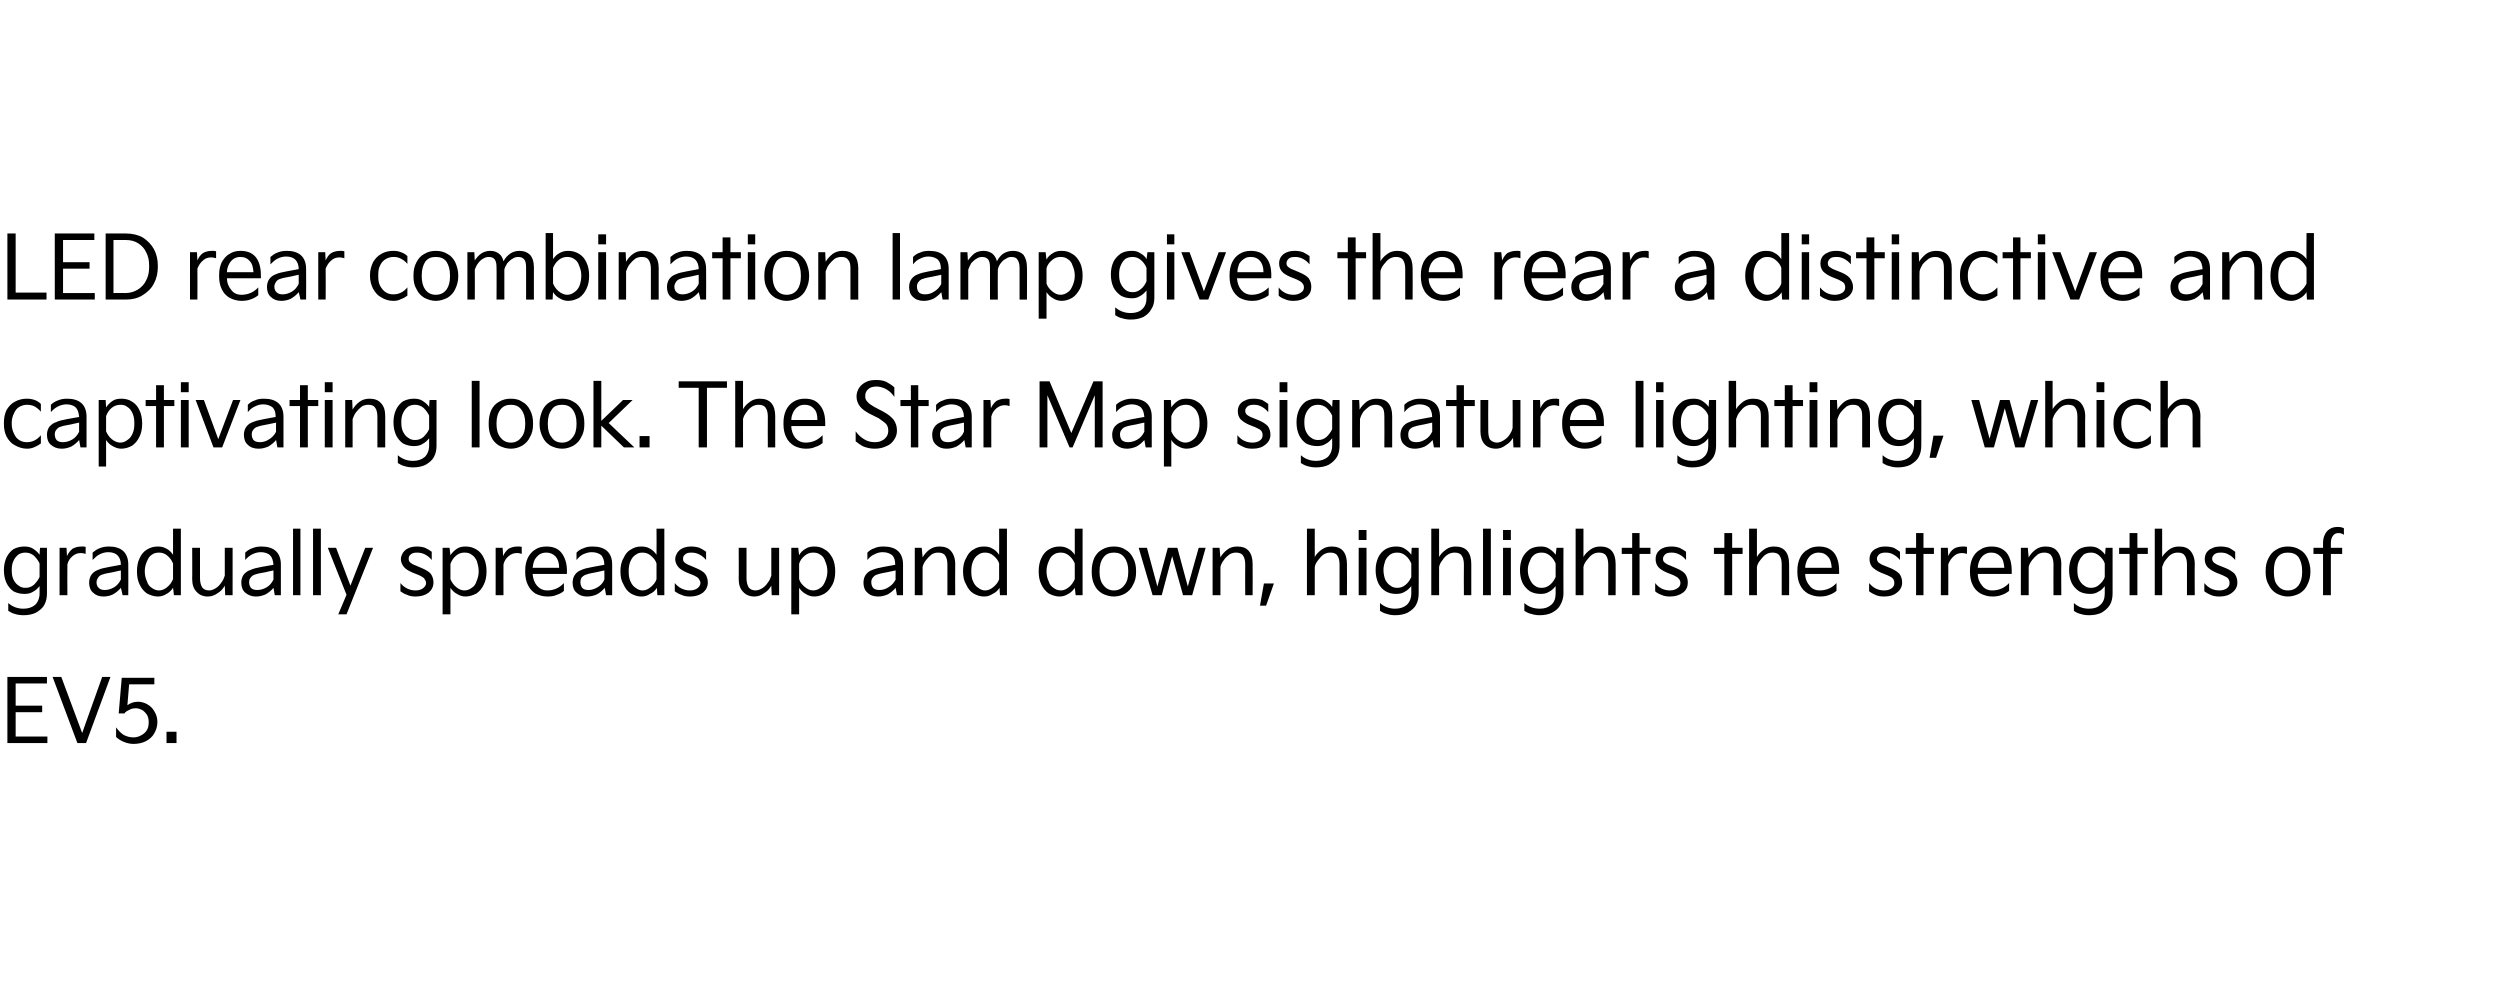 <?xml version="1.0" standalone="no"?><!DOCTYPE svg PUBLIC "-//W3C//DTD SVG 1.1//EN" "http://www.w3.org/Graphics/SVG/1.1/DTD/svg11.dtd"><svg xmlns="http://www.w3.org/2000/svg" version="1.1" width="575px" height="230.7px" viewBox="0 -5 575 230.7" style="top:-5px"><desc>텍스트 B</desc><defs/><g id="Polygon10251"><path d="m10.9 165.9H1.7v-15.2h9.1v1.5H3.6v5.1h6.1v1.5H3.6v5.6h7.3v1.5zm6.9 0l-5.7-15.2h2l4.8 12.9l4.6-12.9h1.9l-5.6 15.2h-2zm8.9-3.6c.5.7 1.1 1.3 1.7 1.7c.7.4 1.5.6 2.3.6c.7 0 1.3-.2 1.8-.5c.6-.3 1-.7 1.3-1.2c.3-.5.4-1.1.4-1.8c0-.6-.1-1.2-.4-1.7c-.3-.4-.6-.8-1.1-1.1c-.4-.2-.9-.4-1.4-.4c-.6 0-1.2.1-1.6.4c-.5.2-.9.5-1.1.8c.02-.04-1.3 0-1.3 0l.7-8.2h7.5v1.5h-5.8l-.4 4.8c.7-.5 1.5-.8 2.4-.8c.8 0 1.5.2 2.2.6c.7.4 1.2.9 1.6 1.6c.5.8.7 1.6.7 2.5c0 1-.3 1.9-.8 2.7c-.4.7-1.1 1.3-1.9 1.7c-.8.4-1.8.6-2.8.6c-.8 0-1.6-.2-2.3-.5c-.7-.3-1.3-.7-1.7-1.1v-2.2zm13.9 3.6h-2.3v-2.6h2.3v2.6z" stroke="none" fill="#000"/></g><g id="Polygon10250"><path d="m.9 126.1c0-1.1.2-2 .6-2.9c.4-.8.9-1.4 1.6-1.9c.8-.4 1.6-.6 2.5-.6c.7 0 1.4.1 2 .5c.6.4 1.1.8 1.5 1.4c-.02.02.1-1.6.1-1.6h1.6s.02 10.48 0 10.5c0 1-.2 1.9-.6 2.6c-.4.8-1.1 1.3-1.9 1.8c-.8.4-1.8.6-2.9.6c-.7 0-1.4-.1-2-.3c-.5-.1-1-.4-1.5-.7v-1.8c1 .9 2.2 1.3 3.5 1.3c1.1 0 2-.3 2.7-.9c.6-.6 1-1.5 1-2.6v-1.7c-.4.5-.9 1-1.5 1.3c-.6.4-1.3.5-2 .5c-.9 0-1.7-.2-2.5-.6c-.7-.5-1.2-1.1-1.6-1.9c-.4-.9-.6-1.8-.6-3zm1.8 0c0 .9.1 1.6.4 2.2c.3.6.7 1.1 1.2 1.4c.5.4 1 .5 1.6.5c.7 0 1.3-.2 1.9-.7c.5-.5 1-1.1 1.3-1.8v-3.1c-.3-.7-.8-1.3-1.3-1.8c-.6-.5-1.3-.7-1.9-.7c-.6 0-1.1.1-1.6.4c-.5.4-.9.8-1.2 1.5c-.3.6-.4 1.3-.4 2.1zm11 5.8V121h1.6s.12 1.86.1 1.9c.3-.7.8-1.3 1.3-1.7c.6-.3 1.2-.5 2-.5h.6c.2 0 .3.1.4.1v1.6c-.3-.1-.7-.2-1.1-.2c-.7 0-1.3.2-1.9.7c-.6.5-1 1.1-1.2 1.9c-.04-.02 0 7.1 0 7.1h-1.8zm6.8-2.9c0-.7.2-1.4.6-1.9c.3-.4.8-.8 1.4-1c.6-.3 1.5-.5 2.6-.7l2.7-.5c0-1-.3-1.7-.8-2.2c-.4-.4-1.1-.7-2.1-.7c-.7 0-1.4.2-2 .5c-.6.3-1.1.8-1.6 1.3v-1.7c.5-.4 1-.8 1.6-1c.7-.3 1.4-.4 2.2-.4c1.3 0 2.4.3 3.2 1c.8.7 1.2 1.8 1.2 3.1c.04.04 0 7.1 0 7.1h-1.3s-.36-1.7-.4-1.7c-.5.6-1.1 1.1-1.8 1.5c-.6.3-1.4.5-2.2.5c-1 0-1.8-.3-2.4-.9c-.6-.5-.9-1.3-.9-2.3zm1.7-.1c0 .6.2 1.1.6 1.4c.3.3.8.4 1.3.4c.7 0 1.4-.2 2.1-.6c.7-.4 1.2-1 1.6-1.8v-2.1s-1.82.38-1.8.4c-1 .2-1.8.3-2.3.5c-.5.1-.9.4-1.1.7c-.2.3-.4.7-.4 1.1zm9.3-2.5c0-1.1.2-2.2.6-3c.4-.9 1-1.6 1.7-2c.8-.5 1.6-.7 2.5-.7c.7 0 1.3.1 2 .5c.6.3 1.1.8 1.5 1.4v-6h1.8v15.3H40s-.18-1.72-.2-1.7c-.4.6-.9 1.1-1.5 1.4c-.6.4-1.3.6-2 .6c-.9 0-1.7-.3-2.5-.7c-.7-.5-1.3-1.2-1.7-2.1c-.4-.8-.6-1.8-.6-3zm1.8 0c0 .9.2 1.7.5 2.3c.2.7.6 1.2 1.1 1.5c.5.4 1.1.6 1.7.6c.7 0 1.3-.3 1.9-.8c.6-.5 1-1.1 1.3-1.8v-3.6c-.3-.7-.7-1.3-1.3-1.8c-.6-.5-1.2-.7-1.9-.7c-.6 0-1.2.1-1.7.5c-.5.3-.8.8-1.1 1.5c-.3.7-.5 1.4-.5 2.3zm10.9 1.7c0 1.3.3 2.3 1 3c.6.7 1.5 1.1 2.6 1.1c.9 0 1.6-.3 2.3-.8c.7-.4 1.2-1 1.6-1.7l.1 2.2h1.7V121h-1.8s-.02 6.4 0 6.4c-.2.6-.4 1.1-.8 1.6c-.4.6-.8 1-1.3 1.3c-.5.3-1 .5-1.5.5c-.8 0-1.3-.3-1.6-.7c-.3-.5-.5-1.2-.5-2.1v-7h-1.8s.04 7.14 0 7.1zm11.3.9c0-.7.2-1.4.6-1.9c.4-.4.8-.8 1.5-1c.6-.3 1.4-.5 2.5-.7l2.8-.5c-.1-1-.3-1.7-.8-2.2c-.4-.4-1.2-.7-2.1-.7c-.7 0-1.4.2-2 .5c-.6.3-1.2.8-1.6 1.3v-1.7c.4-.4 1-.8 1.6-1c.7-.3 1.4-.4 2.1-.4c1.4 0 2.5.3 3.3 1c.8.7 1.2 1.8 1.2 3.1c.02.04 0 7.1 0 7.1h-1.4s-.28-1.7-.3-1.7c-.5.6-1.1 1.1-1.8 1.5c-.7.3-1.4.5-2.2.5c-1 0-1.8-.3-2.5-.9c-.6-.5-.9-1.3-.9-2.3zm1.8-.1c0 .6.2 1.1.5 1.4c.4.3.8.4 1.4.4c.7 0 1.4-.2 2.1-.6c.7-.4 1.2-1 1.6-1.8c-.02.04 0-2.1 0-2.1c0 0-1.84.38-1.8.4c-1 .2-1.8.3-2.3.5c-.5.1-.9.4-1.1.7c-.3.3-.4.7-.4 1.1zm11.8 3h-1.7v-15.3h1.7v15.3zm4.7 0H72v-15.3h1.8v15.3zm5.9-.1L75.4 121h1.9l3.3 8.7L84 121h1.8l-6.1 15.3h-1.9l1.9-4.5zm12.4-2.7c.9 1.1 2.1 1.7 3.5 1.7c.7 0 1.3-.2 1.7-.5c.4-.3.7-.7.7-1.2c0-.4-.2-.7-.4-1c-.2-.3-.6-.5-1.2-.8l-1.5-.6c-.9-.4-1.6-.8-2-1.3c-.4-.5-.7-1.1-.7-1.8c0-.5.2-1 .5-1.5c.3-.4.7-.8 1.2-1c.6-.3 1.3-.4 2-.4c.7 0 1.3.1 1.9.3c.6.3 1.1.6 1.5.9v1.9c-.5-.6-1-1-1.6-1.3c-.6-.3-1.2-.4-1.8-.4c-.6 0-1.1.1-1.4.4c-.4.3-.5.6-.5 1c0 .4.1.7.4.9c.2.2.7.5 1.3.7l1.4.6c.9.4 1.6.8 2 1.3c.4.6.6 1.2.6 2c0 .9-.4 1.7-1.1 2.3c-.8.6-1.8.9-3 .9c-.7 0-1.4-.1-2-.4c-.6-.2-1.1-.5-1.5-.8v-1.9zm9.7 7.2V121h1.6s.18 1.72.2 1.7c.4-.6.9-1.1 1.5-1.5c.6-.4 1.3-.5 2-.5c.9 0 1.7.2 2.5.7c.7.4 1.3 1.1 1.7 2c.4.8.6 1.9.6 3c0 1.2-.2 2.2-.6 3c-.4.9-1 1.6-1.7 2.1c-.8.4-1.6.7-2.5.7c-.7 0-1.4-.2-2-.6c-.6-.3-1.1-.8-1.5-1.4v6.1h-1.8zm1.8-8.1c.3.7.7 1.3 1.3 1.8c.6.5 1.2.8 1.9.8c.6 0 1.2-.2 1.7-.6c.5-.3.9-.8 1.1-1.5c.3-.7.5-1.4.5-2.3c0-.9-.2-1.6-.4-2.3c-.3-.7-.7-1.2-1.2-1.5c-.5-.4-1-.5-1.7-.5c-.7 0-1.3.2-1.9.7c-.6.5-1 1.1-1.3 1.9v3.5zm10.4 3.7V121h1.6s.14 1.86.1 1.9c.3-.7.8-1.3 1.3-1.7c.6-.3 1.2-.5 2-.5h.6c.2 0 .3.1.4.1v1.6c-.3-.1-.6-.2-1.1-.2c-.7 0-1.3.2-1.9.7c-.6.5-1 1.1-1.2 1.9c-.02-.02 0 7.1 0 7.1H114zm6.8-5.7c0-1.1.2-2 .6-2.9c.4-.8 1-1.5 1.7-1.9c.7-.5 1.6-.7 2.6-.7c1.4 0 2.6.4 3.4 1.4c.8 1 1.3 2.4 1.3 4.2c-.04-.02 0 .7 0 .7h-7.9c.1 1.1.4 2 1 2.7c.6.7 1.4 1.1 2.4 1.1c1.5 0 2.8-.6 3.8-1.7v1.8c-.4.4-1 .7-1.6.9c-.6.3-1.4.4-2.2.4c-1.1 0-2-.3-2.8-.7c-.7-.5-1.3-1.1-1.7-2c-.4-.8-.6-1.8-.6-2.9v-.4zm7.8-.6c0-1.2-.3-2-.8-2.6c-.6-.6-1.3-.9-2.1-.9c-.6 0-1.1.1-1.6.4c-.4.3-.8.7-1.1 1.2c-.3.6-.4 1.2-.5 1.9h6.1zm3.1 3.4c0-.7.2-1.4.6-1.9c.3-.4.8-.8 1.4-1c.6-.3 1.5-.5 2.6-.7l2.7-.5c0-1-.3-1.7-.7-2.2c-.5-.4-1.2-.7-2.2-.7c-.7 0-1.3.2-2 .5c-.6.3-1.1.8-1.5 1.3v-1.7c.4-.4.9-.8 1.6-1c.6-.3 1.3-.4 2.1-.4c1.4 0 2.5.3 3.3 1c.8.7 1.2 1.8 1.2 3.1c-.02.04 0 7.1 0 7.1h-1.4s-.32-1.7-.3-1.7c-.5.6-1.1 1.1-1.8 1.5c-.7.3-1.4.5-2.3.5c-1 0-1.8-.3-2.4-.9c-.6-.5-.9-1.3-.9-2.3zm1.8-.1c0 .6.2 1.1.5 1.4c.3.3.8.4 1.4.4c.7 0 1.3-.2 2-.6c.7-.4 1.3-1 1.6-1.8c.04.04 0-2.1 0-2.1c0 0-1.78.38-1.8.4c-1 .2-1.7.3-2.2.5c-.5.1-.9.4-1.2.7c-.2.3-.3.7-.3 1.1zm9.2-2.5c0-1.1.2-2.2.7-3c.4-.9.9-1.6 1.7-2c.7-.5 1.5-.7 2.4-.7c.7 0 1.4.1 2 .5c.6.3 1.1.8 1.5 1.4c.04-.02 0-6 0-6h1.8v15.3h-1.6s-.14-1.72-.1-1.7c-.4.6-.9 1.1-1.6 1.4c-.6.4-1.2.6-2 .6c-.9 0-1.7-.3-2.4-.7c-.8-.5-1.3-1.2-1.7-2.1c-.5-.8-.7-1.8-.7-3zm1.9 0c0 .9.1 1.7.4 2.3c.3.7.7 1.2 1.2 1.5c.5.4 1 .6 1.6.6c.7 0 1.3-.3 1.9-.8c.6-.5 1.1-1.1 1.3-1.8v-3.6c-.2-.7-.7-1.3-1.3-1.8c-.6-.5-1.2-.7-1.9-.7c-.6 0-1.1.1-1.6.5c-.5.3-.9.8-1.2 1.5c-.3.7-.4 1.4-.4 2.3zm10.6 2.7c.9 1.1 2.1 1.7 3.5 1.7c.7 0 1.3-.2 1.7-.5c.4-.3.7-.7.7-1.2c0-.4-.2-.7-.4-1c-.2-.3-.6-.5-1.2-.8l-1.5-.6c-.9-.4-1.6-.8-2-1.3c-.4-.5-.7-1.1-.7-1.8c0-.5.2-1 .5-1.5c.3-.4.7-.8 1.2-1c.6-.3 1.3-.4 2-.4c.7 0 1.3.1 1.9.3c.6.3 1.1.6 1.5.9v1.9c-.5-.6-1-1-1.6-1.3c-.6-.3-1.2-.4-1.8-.4c-.6 0-1.1.1-1.4.4c-.4.3-.5.6-.5 1c0 .4.1.7.4.9c.2.2.7.5 1.3.7l1.4.6c.9.4 1.6.8 2 1.3c.4.6.6 1.2.6 2c0 .9-.4 1.7-1.1 2.3c-.8.6-1.8.9-3 .9c-.7 0-1.4-.1-2-.4c-.6-.2-1.1-.5-1.5-.8v-1.9zm14.7-1c0 1.3.3 2.3 1 3c.6.7 1.5 1.1 2.6 1.1c.9 0 1.6-.3 2.3-.8c.7-.4 1.2-1 1.6-1.7l.1 2.2h1.7V121h-1.8s-.02 6.4 0 6.4c-.2.6-.4 1.1-.8 1.6c-.4.6-.8 1-1.3 1.3c-.5.3-1 .5-1.5.5c-.8 0-1.3-.3-1.6-.7c-.3-.5-.5-1.2-.5-2.1v-7h-1.8s.04 7.14 0 7.1zm12.1 8.2V121h1.6s.16 1.72.2 1.7c.3-.6.8-1.1 1.5-1.5c.6-.4 1.3-.5 2-.5c.9 0 1.7.2 2.4.7c.8.4 1.3 1.1 1.8 2c.4.8.6 1.9.6 3c0 1.2-.2 2.2-.6 3c-.5.9-1 1.6-1.8 2.1c-.7.4-1.5.7-2.4.7c-.7 0-1.4-.2-2-.6c-.6-.3-1.1-.8-1.5-1.4c-.02.04 0 6.1 0 6.1H182zm1.8-8.1c.2.7.7 1.3 1.3 1.8c.6.5 1.2.8 1.9.8c.6 0 1.2-.2 1.7-.6c.5-.3.8-.8 1.1-1.5c.3-.7.5-1.4.5-2.3c0-.9-.2-1.6-.5-2.3c-.2-.7-.6-1.2-1.1-1.5c-.5-.4-1.1-.5-1.7-.5c-.7 0-1.3.2-1.9.7c-.6.5-1.1 1.1-1.3 1.9v3.5zm14.8.8c0-.7.2-1.4.6-1.9c.3-.4.8-.8 1.4-1c.7-.3 1.5-.5 2.6-.7l2.7-.5c0-1-.2-1.7-.7-2.2c-.5-.4-1.2-.7-2.2-.7c-.7 0-1.3.2-1.9.5c-.7.3-1.2.8-1.6 1.3v-1.7c.4-.4.9-.8 1.6-1c.6-.3 1.3-.4 2.1-.4c1.4 0 2.5.3 3.3 1c.8.7 1.2 1.8 1.2 3.1v7.1h-1.4l-.3-1.7c-.5.6-1.1 1.1-1.8 1.5c-.7.3-1.4.5-2.2.5c-1.1 0-1.9-.3-2.5-.9c-.6-.5-.9-1.3-.9-2.3zm1.8-.1c0 .6.2 1.1.5 1.4c.4.3.8.4 1.4.4c.7 0 1.4-.2 2-.6c.7-.4 1.3-1 1.7-1.8c-.04.04 0-2.1 0-2.1c0 0-1.86.38-1.9.4c-1 .2-1.7.3-2.2.5c-.5.1-.9.4-1.1.7c-.3.3-.4.7-.4 1.1zm10 3V121h1.6s.18 2.16.2 2.2c.4-.7.9-1.3 1.6-1.8c.7-.5 1.4-.7 2.3-.7c1.1 0 2 .3 2.6 1c.6.7 1 1.7 1 3c-.04 0 0 7.2 0 7.2h-1.8s-.02-7.06 0-7.1c0-.9-.2-1.6-.5-2c-.3-.5-.9-.7-1.6-.7c-.5 0-1 .1-1.5.4c-.5.4-.9.8-1.3 1.3c-.4.5-.7 1.1-.8 1.6v6.5h-1.8zm11.1-5.5c0-1.1.2-2.2.7-3c.4-.9.9-1.6 1.7-2c.7-.5 1.5-.7 2.4-.7c.7 0 1.4.1 2 .5c.6.3 1.1.8 1.5 1.4c.04-.02 0-6 0-6h1.8v15.3H230s-.14-1.72-.1-1.7c-.4.6-.9 1.1-1.6 1.4c-.6.4-1.2.6-2 .6c-.9 0-1.7-.3-2.4-.7c-.8-.5-1.3-1.2-1.7-2.1c-.5-.8-.7-1.8-.7-3zm1.9 0c0 .9.1 1.7.4 2.3c.3.7.7 1.2 1.2 1.5c.5.4 1 .6 1.6.6c.7 0 1.3-.3 1.9-.8c.6-.5 1.1-1.1 1.3-1.8v-3.6c-.2-.7-.7-1.3-1.3-1.8c-.6-.5-1.2-.7-1.9-.7c-.6 0-1.1.1-1.6.5c-.5.3-.9.8-1.2 1.5c-.3.7-.4 1.4-.4 2.3zm15.5 0c0-1.1.2-2.2.6-3c.4-.9 1-1.6 1.7-2c.8-.5 1.6-.7 2.5-.7c.7 0 1.3.1 2 .5c.6.3 1.1.8 1.5 1.4v-6h1.8v15.3h-1.6s-.18-1.72-.2-1.7c-.4.6-.9 1.1-1.5 1.4c-.6.4-1.3.6-2 .6c-.9 0-1.7-.3-2.5-.7c-.7-.5-1.3-1.2-1.7-2.1c-.4-.8-.6-1.8-.6-3zm1.8 0c0 .9.2 1.7.5 2.3c.2.7.6 1.2 1.1 1.5c.5.4 1.1.6 1.7.6c.7 0 1.3-.3 1.9-.8c.6-.5 1-1.1 1.3-1.8v-3.6c-.3-.7-.7-1.3-1.3-1.8c-.6-.5-1.2-.7-1.9-.7c-.6 0-1.2.1-1.7.5c-.5.3-.8.8-1.1 1.5c-.3.7-.5 1.4-.5 2.3zm10.4-.1c0-1.1.2-2.1.6-3c.4-.8 1-1.5 1.8-1.9c.8-.5 1.7-.7 2.7-.7c1 0 1.9.2 2.6.7c.8.4 1.4 1.1 1.8 1.9c.5.9.7 1.9.7 3v.3c0 1.1-.2 2.1-.7 2.9c-.4.9-1 1.5-1.8 2c-.7.4-1.6.7-2.6.7c-1 0-1.9-.3-2.7-.7c-.8-.5-1.4-1.1-1.8-2c-.4-.8-.6-1.8-.6-2.9v-.3zm1.8.3c0 1.3.3 2.3.9 3c.6.8 1.4 1.2 2.4 1.2c1 0 1.8-.4 2.4-1.2c.6-.7.9-1.7.9-3v-.3c0-1.3-.3-2.3-.9-3.1c-.6-.8-1.4-1.1-2.4-1.1c-1 0-1.8.3-2.4 1.1c-.6.8-.9 1.8-.9 3.1v.3zm12.2 5.3l-3.2-10.9h1.9l2.4 8.9l2.4-8.9h2.2l2.4 8.9l2.5-8.9h1.6l-3.1 10.9h-2.1l-2.5-9l-2.4 9h-2.1zm13.8 0V121h1.6s.16 2.16.2 2.2c.4-.7.9-1.3 1.6-1.8c.6-.5 1.4-.7 2.3-.7c1.1 0 2 .3 2.6 1c.6.7.9 1.7.9 3c.04 0 0 7.2 0 7.2h-1.7s-.04-7.06 0-7.1c0-.9-.2-1.6-.5-2c-.3-.5-.9-.7-1.6-.7c-.5 0-1 .1-1.5.4c-.5.4-1 .8-1.3 1.3c-.4.5-.7 1.1-.8 1.6c-.02.04 0 6.5 0 6.5h-1.8zm12.3 2.4h-1.4l.9-5.1h2.3l-1.8 5.1zm9.4-2.4v-15.3h1.8v6.5c.4-.7.9-1.2 1.6-1.7c.7-.5 1.4-.7 2.3-.7c1.1 0 2 .3 2.6 1c.6.7.9 1.7.9 3c.04 0 0 7.2 0 7.2h-1.7s-.02-7.06 0-7.1c0-.9-.2-1.6-.5-2c-.3-.5-.9-.7-1.6-.7c-.5 0-1 .1-1.5.4c-.5.3-.9.8-1.3 1.3c-.4.5-.7 1-.8 1.6v6.5h-1.8zm13.7-12.7h-1.8v-2.3h1.8v2.3zm0 12.7h-1.8V121h1.8v10.9zm2.1-5.8c0-1.1.2-2 .6-2.9c.4-.8.9-1.4 1.7-1.9c.7-.4 1.5-.6 2.4-.6c.7 0 1.4.1 2 .5c.6.4 1.1.8 1.5 1.4l.1-1.6h1.6s.04 10.48 0 10.5c0 1-.2 1.9-.6 2.6c-.4.8-1.1 1.3-1.9 1.8c-.8.4-1.8.6-2.9.6c-.7 0-1.4-.1-1.9-.3c-.6-.1-1.1-.4-1.6-.7v-1.8c1 .9 2.2 1.3 3.5 1.3c1.1 0 2-.3 2.7-.9c.6-.6 1-1.5 1-2.6v-1.7c-.4.5-.9 1-1.5 1.3c-.6.4-1.3.5-2 .5c-.9 0-1.7-.2-2.4-.6c-.8-.5-1.3-1.1-1.7-1.9c-.4-.9-.6-1.8-.6-3zm1.8 0c0 .9.2 1.6.4 2.2c.3.6.7 1.1 1.2 1.4c.5.4 1 .5 1.6.5c.7 0 1.3-.2 1.9-.7c.6-.5 1-1.1 1.3-1.8v-3.1c-.3-.7-.7-1.3-1.3-1.8c-.6-.5-1.2-.7-1.9-.7c-.6 0-1.1.1-1.6.4c-.5.4-.9.8-1.2 1.5c-.2.6-.4 1.3-.4 2.1zm11 5.8v-15.3h1.8s-.02 6.52 0 6.5c.4-.7.9-1.2 1.6-1.7c.7-.5 1.4-.7 2.2-.7c1.2 0 2.1.3 2.7 1c.6.7.9 1.7.9 3c.02 0 0 7.2 0 7.2h-1.7s-.04-7.06 0-7.1c0-.9-.2-1.6-.5-2c-.3-.5-.9-.7-1.6-.7c-.5 0-1 .1-1.5.4c-.5.3-1 .8-1.3 1.3c-.4.5-.7 1-.8 1.6c-.02-.02 0 6.5 0 6.5h-1.8zm13.7 0h-1.8v-15.3h1.8v15.3zm4.6-12.7h-1.8v-2.3h1.8v2.3zm0 12.7h-1.8V121h1.8v10.9zm2.1-5.8c0-1.1.2-2 .6-2.9c.4-.8 1-1.4 1.7-1.9c.7-.4 1.5-.6 2.5-.6c.7 0 1.3.1 1.9.5c.6.4 1.1.8 1.5 1.4c.02.02.2-1.6.2-1.6h1.6s-.04 10.48 0 10.5c0 1-.3 1.9-.7 2.6c-.4.8-1 1.3-1.9 1.8c-.8.4-1.7.6-2.9.6c-.7 0-1.3-.1-1.9-.3c-.6-.1-1.1-.4-1.6-.7v-1.8c1 .9 2.2 1.3 3.6 1.3c1.1 0 1.9-.3 2.6-.9c.7-.6 1-1.5 1-2.6v-1.7c-.4.5-.9 1-1.5 1.3c-.6.4-1.3.5-1.9.5c-1 0-1.8-.2-2.5-.6c-.7-.5-1.3-1.1-1.7-1.9c-.4-.9-.6-1.8-.6-3zm1.8 0c0 .9.2 1.6.5 2.2c.3.6.6 1.1 1.1 1.4c.5.4 1 .5 1.6.5c.7 0 1.3-.2 1.9-.7c.6-.5 1-1.1 1.3-1.8v-3.1c-.3-.7-.7-1.3-1.3-1.8c-.6-.5-1.2-.7-1.9-.7c-.6 0-1.1.1-1.6.4c-.5.4-.9.8-1.1 1.5c-.3.6-.5 1.3-.5 2.1zm11 5.8v-15.3h1.8v6.5c.4-.7.9-1.2 1.6-1.7c.7-.5 1.4-.7 2.3-.7c1.1 0 2 .3 2.6 1c.6.7.9 1.7.9 3c.04 0 0 7.2 0 7.2h-1.7s-.02-7.06 0-7.1c0-.9-.2-1.6-.5-2c-.3-.5-.9-.7-1.6-.7c-.5 0-1 .1-1.5.4c-.5.3-.9.8-1.3 1.3c-.4.5-.7 1-.8 1.6v6.5h-1.8zm13-9.5H373V121h2.4v-3.4h1.7v3.4h2.5v1.4h-2.5v9.5h-1.7v-9.5zm5.3 6.7c.8 1.1 2 1.7 3.4 1.7c.7 0 1.3-.2 1.7-.5c.5-.3.7-.7.7-1.2c0-.4-.1-.7-.4-1c-.2-.3-.6-.5-1.2-.8l-1.5-.6c-.9-.4-1.6-.8-2-1.3c-.4-.5-.6-1.1-.6-1.8c0-.5.1-1 .4-1.5c.3-.4.7-.8 1.2-1c.6-.3 1.3-.4 2.1-.4c.6 0 1.2.1 1.8.3c.6.3 1.1.6 1.5.9v1.9c-.5-.6-1-1-1.6-1.3c-.6-.3-1.2-.4-1.7-.4c-.7 0-1.2.1-1.5.4c-.3.3-.5.6-.5 1c0 .4.1.7.4.9c.2.2.7.5 1.3.7l1.4.6c.9.4 1.6.8 2 1.3c.4.6.6 1.2.6 2c0 .9-.3 1.7-1.1 2.3c-.8.6-1.8.9-3 .9c-.7 0-1.4-.1-2-.4c-.6-.2-1.1-.5-1.4-.8v-1.9zm15.9-6.7h-2.4V121h2.4v-3.4h1.8v3.4h2.4v1.4h-2.4v9.5h-1.8v-9.5zm5.7 9.5v-15.3h1.8v6.5c.4-.7.9-1.2 1.6-1.7c.7-.5 1.4-.7 2.3-.7c1.1 0 2 .3 2.6 1c.6.7.9 1.7.9 3c.04 0 0 7.2 0 7.2h-1.7s-.02-7.06 0-7.1c0-.9-.2-1.6-.5-2c-.3-.5-.9-.7-1.6-.7c-.5 0-1 .1-1.5.4c-.5.3-.9.8-1.3 1.3c-.4.5-.7 1-.8 1.6v6.5h-1.8zm11.1-5.7c0-1.1.2-2 .6-2.9c.4-.8 1-1.5 1.8-1.9c.7-.5 1.6-.7 2.5-.7c1.5 0 2.6.4 3.5 1.4c.8 1 1.2 2.4 1.2 4.2c.02-.02 0 .7 0 .7h-7.8c0 1.1.4 2 1 2.7c.5.7 1.3 1.1 2.3 1.1c1.6 0 2.9-.6 3.9-1.7v1.8c-.5.4-1 .7-1.6.9c-.7.3-1.4.4-2.3.4c-1 0-1.9-.3-2.7-.7c-.8-.5-1.4-1.1-1.8-2c-.4-.8-.6-1.8-.6-2.9v-.4zm7.9-.6c-.1-1.2-.3-2-.9-2.6c-.5-.6-1.2-.9-2.1-.9c-.5 0-1 .1-1.5.4c-.5.3-.8.7-1.1 1.2c-.3.6-.5 1.2-.5 1.9h6.1zm8.6 3.5c.9 1.1 2 1.7 3.5 1.7c.7 0 1.3-.2 1.7-.5c.4-.3.6-.7.6-1.2c0-.4-.1-.7-.3-1c-.2-.3-.7-.5-1.3-.8l-1.5-.6c-.9-.4-1.5-.8-2-1.3c-.4-.5-.6-1.1-.6-1.8c0-.5.1-1 .4-1.5c.3-.4.7-.8 1.3-1c.5-.3 1.2-.4 2-.4c.6 0 1.3.1 1.9.3c.5.3 1 .6 1.4.9v1.9c-.5-.6-1-1-1.6-1.3c-.5-.3-1.1-.4-1.7-.4c-.7 0-1.1.1-1.5.4c-.3.3-.5.6-.5 1c0 .4.2.7.4.9c.3.2.7.5 1.3.7l1.5.6c.9.4 1.5.8 2 1.3c.4.6.6 1.2.6 2c0 .9-.4 1.7-1.2 2.3c-.7.6-1.7.9-2.9.9c-.8 0-1.5-.1-2.1-.4c-.5-.2-1-.5-1.4-.8v-1.9zm10.8-6.7h-2.4V121h2.4v-3.4h1.7v3.4h2.4v1.4h-2.4v9.5h-1.7v-9.5zm5.7 9.5V121h1.6l.1 1.9c.3-.7.7-1.3 1.3-1.7c.5-.3 1.2-.5 2-.5h.5c.2 0 .4.1.5.1v1.6c-.3-.1-.7-.2-1.1-.2c-.7 0-1.4.2-1.9.7c-.6.5-1 1.1-1.3 1.9c.03-.02 0 7.1 0 7.1h-1.7zm6.7-5.7c0-1.1.2-2 .6-2.9c.4-.8 1-1.5 1.8-1.9c.7-.5 1.6-.7 2.5-.7c1.5 0 2.6.4 3.5 1.4c.8 1 1.2 2.4 1.2 4.2v.7h-7.8c0 1.1.4 2 1 2.7c.5.7 1.3 1.1 2.3 1.1c1.6 0 2.9-.6 3.9-1.7v1.8c-.5.4-1 .7-1.6.9c-.7.3-1.4.4-2.3.4c-1 0-1.9-.3-2.7-.7c-.8-.5-1.4-1.1-1.8-2c-.4-.8-.6-1.8-.6-2.9v-.4zm7.9-.6c-.1-1.2-.3-2-.9-2.6c-.5-.6-1.2-.9-2.1-.9c-.5 0-1 .1-1.5.4c-.5.3-.8.7-1.1 1.2c-.3.6-.5 1.2-.5 1.9h6.1zm3.8 6.3V121h1.6s.17 2.16.2 2.2c.4-.7.9-1.3 1.6-1.8c.7-.5 1.4-.7 2.3-.7c1.1 0 2 .3 2.6 1c.6.7 1 1.7 1 3c-.05 0 0 7.2 0 7.2h-1.8s-.03-7.06 0-7.1c0-.9-.2-1.6-.5-2c-.3-.5-.9-.7-1.6-.7c-.5 0-1 .1-1.5.4c-.5.4-.9.8-1.3 1.3c-.4.5-.7 1.1-.8 1.6v6.5h-1.8zm11.1-5.8c0-1.1.2-2 .6-2.9c.4-.8 1-1.4 1.7-1.9c.7-.4 1.6-.6 2.5-.6c.7 0 1.4.1 2 .5c.6.4 1.1.8 1.5 1.4c-.05.02.1-1.6.1-1.6h1.6v10.5c0 1-.2 1.9-.6 2.6c-.5.8-1.1 1.3-1.9 1.8c-.8.4-1.8.6-2.9.6c-.8 0-1.4-.1-2-.3c-.5-.1-1.1-.4-1.5-.7v-1.8c1 .9 2.1 1.3 3.5 1.3c1.1 0 2-.3 2.6-.9c.7-.6 1-1.5 1-2.6v-1.7c-.4.5-.8 1-1.5 1.3c-.6.4-1.2.5-1.9.5c-.9 0-1.8-.2-2.5-.6c-.7-.5-1.3-1.1-1.7-1.9c-.4-.9-.6-1.8-.6-3zm1.9 0c0 .9.1 1.6.4 2.2c.3.6.7 1.1 1.2 1.4c.5.4 1 .5 1.6.5c.6 0 1.3-.2 1.8-.7c.6-.5 1.1-1.1 1.3-1.8v-3.1c-.2-.7-.7-1.3-1.3-1.8c-.6-.5-1.2-.7-1.8-.7c-.6 0-1.2.1-1.7.4c-.4.4-.8.8-1.1 1.5c-.3.6-.4 1.3-.4 2.1zm12-3.7h-2.4V121h2.4v-3.4h1.8v3.4h2.4v1.4h-2.4v9.5h-1.8v-9.5zm5.8 9.5v-15.3h1.7v6.5c.4-.7 1-1.2 1.6-1.7c.7-.5 1.4-.7 2.3-.7c1.1 0 2 .3 2.6 1c.6.7 1 1.7 1 3c-.05 0 0 7.2 0 7.2H503v-7.1c0-.9-.2-1.6-.5-2c-.3-.5-.8-.7-1.6-.7c-.5 0-1 .1-1.5.4c-.5.3-.9.8-1.3 1.3c-.4.5-.6 1-.8 1.6v6.5h-1.7zm11.4-2.8c.9 1.1 2 1.7 3.5 1.7c.7 0 1.3-.2 1.7-.5c.4-.3.6-.7.6-1.2c0-.4-.1-.7-.3-1c-.2-.3-.7-.5-1.3-.8l-1.5-.6c-.9-.4-1.5-.8-2-1.3c-.4-.5-.6-1.1-.6-1.8c0-.5.1-1 .4-1.5c.3-.4.7-.8 1.3-1c.5-.3 1.2-.4 2-.4c.6 0 1.3.1 1.9.3c.5.3 1 .6 1.4.9v1.9c-.5-.6-1-1-1.6-1.3c-.5-.3-1.1-.4-1.7-.4c-.7 0-1.1.1-1.5.4c-.3.3-.5.6-.5 1c0 .4.2.7.4.9c.3.2.7.5 1.3.7l1.5.6c.9.4 1.5.8 2 1.3c.4.6.6 1.2.6 2c0 .9-.4 1.7-1.2 2.3c-.7.6-1.7.9-2.9.9c-.8 0-1.5-.1-2.1-.4c-.5-.2-1-.5-1.4-.8v-1.9zm14.1-2.8c0-1.1.2-2.1.7-3c.4-.8 1-1.5 1.8-1.9c.8-.5 1.6-.7 2.6-.7c1 0 1.9.2 2.7.7c.8.4 1.4 1.1 1.8 1.9c.4.9.7 1.9.7 3v.3c0 1.1-.3 2.1-.7 2.9c-.4.9-1 1.5-1.8 2c-.8.4-1.7.7-2.7.7c-1 0-1.8-.3-2.6-.7c-.8-.5-1.4-1.1-1.8-2c-.5-.8-.7-1.8-.7-2.9v-.3zm1.9.3c0 1.3.2 2.3.8 3c.6.8 1.4 1.2 2.4 1.2c1.1 0 1.9-.4 2.5-1.2c.5-.7.8-1.7.8-3v-.3c0-1.3-.3-2.3-.8-3.1c-.6-.8-1.4-1.1-2.5-1.1c-1 0-1.8.3-2.4 1.1c-.6.8-.8 1.8-.8 3.1v.3zm9.1-4.2V121h2.2s.01-1.12 0-1.1c0-.7.1-1.3.4-1.9c.2-.5.6-1 1.1-1.3c.6-.4 1.2-.5 1.9-.5c.6 0 1 .1 1.4.3v1.5c-.3-.2-.7-.4-1.2-.4c-.6 0-1 .2-1.3.6c-.3.4-.5.9-.5 1.7c-.01 0 0 1.1 0 1.1h2.6v1.4h-2.6v9.5h-1.8v-9.5h-2.2z" stroke="none" fill="#000"/></g><g id="Polygon10249"><path d="m.9 92.2c0-1.1.2-2 .6-2.9c.5-.8 1.1-1.5 1.9-1.9c.9-.5 1.8-.7 2.8-.7c.6 0 1.2.1 1.8.3c.5.2 1 .5 1.4.9v1.8c-.4-.5-.9-.9-1.4-1.2c-.6-.3-1.2-.4-1.8-.4c-.7 0-1.2.2-1.8.5c-.5.3-.9.8-1.2 1.5c-.3.6-.5 1.3-.5 2.1v.4c0 .8.2 1.5.5 2.1c.3.7.7 1.2 1.2 1.5c.6.4 1.2.5 1.8.5c1.2 0 2.3-.5 3.2-1.6v1.9c-.4.3-.9.6-1.4.8c-.6.3-1.2.4-1.8.4c-1 0-1.9-.3-2.8-.8c-.8-.4-1.4-1.1-1.9-2c-.4-.8-.6-1.8-.6-2.8v-.4zm9.9 2.8c0-.7.2-1.4.6-1.9c.4-.4.8-.8 1.5-1c.6-.3 1.4-.5 2.5-.7l2.8-.5c-.1-1-.3-1.7-.8-2.2c-.4-.4-1.2-.7-2.1-.7c-.7 0-1.4.2-2 .5c-.6.3-1.2.8-1.6 1.3v-1.7c.4-.4 1-.8 1.6-1c.7-.3 1.4-.4 2.1-.4c1.4 0 2.5.3 3.3 1c.8.7 1.2 1.8 1.2 3.1c.02.04 0 7.1 0 7.1h-1.4s-.28-1.7-.3-1.7c-.5.6-1.1 1.1-1.8 1.5c-.7.3-1.4.5-2.2.5c-1 0-1.8-.3-2.5-.9c-.6-.5-.9-1.3-.9-2.3zm1.8-.1c0 .6.2 1.1.5 1.4c.4.3.8.4 1.4.4c.7 0 1.4-.2 2.1-.6c.7-.4 1.2-1 1.6-1.8c-.02.04 0-2.1 0-2.1c0 0-1.84.38-1.8.4c-1 .2-1.8.3-2.3.5c-.5.1-.9.4-1.1.7c-.3.3-.4.7-.4 1.1zm10.1 7.4V87h1.6l.1 1.7c.4-.6.9-1.1 1.5-1.5c.6-.4 1.3-.5 2-.5c.9 0 1.8.2 2.5.7c.7.4 1.3 1.1 1.7 2c.4.8.6 1.9.6 3c0 1.2-.2 2.2-.6 3c-.4.9-1 1.6-1.7 2.1c-.7.4-1.6.7-2.5.7c-.7 0-1.3-.2-2-.6c-.6-.3-1.1-.8-1.5-1.4c.02.04 0 6.1 0 6.1h-1.7zm1.7-8.1c.3.7.7 1.3 1.3 1.8c.6.5 1.3.8 1.9.8c.7 0 1.2-.2 1.7-.6c.5-.3.9-.8 1.2-1.5c.3-.7.4-1.4.4-2.3c0-.9-.1-1.6-.4-2.3c-.3-.7-.7-1.2-1.2-1.5c-.5-.4-1-.5-1.6-.5c-.7 0-1.4.2-2 .7c-.6.5-1 1.1-1.3 1.9v3.5zm11.5-5.8h-2.4V87h2.4v-3.4h1.8v3.4h2.4v1.4h-2.4v9.5h-1.8v-9.5zm7.5-3.2h-1.8v-2.3h1.8v2.3zm0 12.7h-1.8V87h1.8v10.9zm5.7 0L45 87h1.9l3.3 9l3.4-9h1.7l-4.2 10.9h-2zm7-2.9c0-.7.2-1.4.6-1.9c.3-.4.8-.8 1.4-1c.7-.3 1.5-.5 2.6-.7l2.7-.5c0-1-.2-1.7-.7-2.2c-.5-.4-1.2-.7-2.2-.7c-.7 0-1.3.2-1.9.5c-.7.3-1.2.8-1.6 1.3v-1.7c.4-.4.9-.8 1.6-1c.6-.3 1.3-.4 2.1-.4c1.4 0 2.5.3 3.3 1c.8.7 1.2 1.8 1.2 3.1v7.1h-1.4l-.3-1.7c-.5.6-1.1 1.1-1.8 1.5c-.7.3-1.4.5-2.2.5c-1.1 0-1.9-.3-2.5-.9c-.6-.5-.9-1.3-.9-2.3zm1.8-.1c0 .6.2 1.1.5 1.4c.4.3.8.4 1.4.4c.7 0 1.4-.2 2-.6c.7-.4 1.3-1 1.7-1.8c-.04.04 0-2.1 0-2.1c0 0-1.86.38-1.9.4c-1 .2-1.7.3-2.2.5c-.5.1-.9.4-1.1.7c-.3.3-.4.7-.4 1.1zM69 88.4h-2.4V87h2.4v-3.4h1.8v3.4h2.4v1.4h-2.4v9.5H69v-9.5zm7.5-3.2h-1.8v-2.3h1.8v2.3zm0 12.7h-1.8V87h1.8v10.9zm2.9 0V87h1.6l.1 2.2c.4-.7.9-1.3 1.6-1.8c.7-.5 1.4-.7 2.3-.7c1.1 0 2 .3 2.6 1c.7.7 1 1.7 1 3c-.02 0 0 7.2 0 7.2h-1.8v-7.1c0-.9-.2-1.6-.5-2c-.3-.5-.8-.7-1.6-.7c-.5 0-1 .1-1.5.4c-.5.4-.9.8-1.3 1.3c-.4.5-.6 1.1-.8 1.6c.02.04 0 6.5 0 6.5h-1.7zm11.1-5.8c0-1.1.2-2 .6-2.9c.4-.8.9-1.4 1.6-1.9c.8-.4 1.6-.6 2.5-.6c.7 0 1.4.1 2 .5c.6.4 1.1.8 1.5 1.4c-.02.02.1-1.6.1-1.6h1.6s.02 10.48 0 10.5c0 1-.2 1.9-.6 2.6c-.4.8-1.1 1.3-1.9 1.8c-.8.4-1.8.6-2.9.6c-.7 0-1.4-.1-2-.3c-.5-.1-1-.4-1.5-.7v-1.8c1 .9 2.2 1.3 3.5 1.3c1.1 0 2-.3 2.7-.9c.6-.6 1-1.5 1-2.6v-1.7c-.4.5-.9 1-1.5 1.3c-.6.4-1.3.5-2 .5c-.9 0-1.7-.2-2.5-.6c-.7-.5-1.2-1.1-1.6-1.9c-.4-.9-.6-1.8-.6-3zm1.8 0c0 .9.1 1.6.4 2.2c.3.6.7 1.1 1.2 1.4c.5.4 1 .5 1.6.5c.7 0 1.3-.2 1.9-.7c.5-.5 1-1.1 1.3-1.8v-3.1c-.3-.7-.8-1.3-1.3-1.8c-.6-.5-1.3-.7-1.9-.7c-.6 0-1.1.1-1.6.4c-.5.4-.9.8-1.2 1.5c-.3.6-.4 1.3-.4 2.1zm18 5.8h-1.8V82.6h1.8v15.3zm2.1-5.6c0-1.1.2-2.1.6-3c.4-.8 1-1.5 1.8-1.9c.8-.5 1.7-.7 2.7-.7c1 0 1.9.2 2.6.7c.8.4 1.4 1.1 1.8 1.9c.5.9.7 1.9.7 3v.3c0 1.1-.2 2.1-.7 2.9c-.4.9-1 1.5-1.8 2c-.7.4-1.6.7-2.6.7c-1 0-1.9-.3-2.7-.7c-.8-.5-1.4-1.1-1.8-2c-.4-.8-.6-1.8-.6-2.9v-.3zm1.8.3c0 1.3.3 2.3.9 3c.6.8 1.4 1.2 2.4 1.2c1 0 1.8-.4 2.4-1.2c.6-.7.9-1.7.9-3v-.3c0-1.3-.3-2.3-.9-3.1c-.6-.8-1.4-1.1-2.4-1.1c-1 0-1.8.3-2.4 1.1c-.6.8-.9 1.8-.9 3.1v.3zm9.9-.3c0-1.1.3-2.1.7-3c.4-.8 1-1.5 1.8-1.9c.8-.5 1.7-.7 2.7-.7c1 0 1.8.2 2.6.7c.8.4 1.4 1.1 1.8 1.9c.5.9.7 1.9.7 3v.3c0 1.1-.2 2.1-.7 2.9c-.4.9-1 1.5-1.8 2c-.8.4-1.6.7-2.6.7c-1 0-1.9-.3-2.7-.7c-.8-.5-1.4-1.1-1.8-2c-.4-.8-.7-1.8-.7-2.9v-.3zm1.9.3c0 1.3.3 2.3.9 3c.5.8 1.3 1.2 2.4 1.2c1 0 1.8-.4 2.4-1.2c.6-.7.9-1.7.9-3v-.3c0-1.3-.3-2.3-.9-3.1c-.6-.8-1.4-1.1-2.4-1.1c-1.1 0-1.9.3-2.4 1.1c-.6.8-.9 1.8-.9 3.1v.3zm12.3 5.3h-1.8V82.6h1.8v9.2l5-4.8h2.2l-5.5 5.3l5.9 5.6h-2.4l-5.2-5v5zm11.1 0h-2.3v-2.6h2.3v2.6zm11.3-13.7h-4.6v-1.5h11.1v1.5h-4.6v13.7h-1.9V84.2zm8.4 13.7V82.6h1.8s-.02 6.52 0 6.5c.4-.7.9-1.2 1.6-1.7c.7-.5 1.4-.7 2.2-.7c1.2 0 2.1.3 2.7 1c.6.7.9 1.7.9 3c.02 0 0 7.2 0 7.2h-1.7s-.04-7.06 0-7.1c0-.9-.2-1.6-.5-2c-.3-.5-.9-.7-1.6-.7c-.5 0-1 .1-1.5.4c-.5.3-1 .8-1.3 1.3c-.4.5-.7 1-.8 1.6c-.02-.02 0 6.5 0 6.5h-1.8zm11.1-5.7c0-1.1.2-2 .6-2.9c.4-.8 1-1.5 1.7-1.9c.8-.5 1.6-.7 2.6-.7c1.5 0 2.6.4 3.4 1.4c.9 1 1.3 2.4 1.3 4.2v.7H182c0 1.1.4 2 .9 2.7c.6.7 1.4 1.1 2.4 1.1c1.6 0 2.8-.6 3.9-1.7v1.8c-.5.4-1 .7-1.7.9c-.6.3-1.3.4-2.2.4c-1 0-2-.3-2.7-.7c-.8-.5-1.4-1.1-1.8-2c-.4-.8-.6-1.8-.6-2.9v-.4zm7.8-.6c0-1.2-.2-2-.8-2.6c-.5-.6-1.2-.9-2.1-.9c-.5 0-1.1.1-1.5.4c-.5.3-.8.7-1.1 1.2c-.3.6-.5 1.2-.5 1.9h6zm8.8 2.6c.5.7 1.1 1.3 1.9 1.8c.8.5 1.6.7 2.5.7c.7 0 1.2-.1 1.7-.4c.5-.2.8-.6 1.1-1c.2-.4.3-.8.3-1.2c0-.6-.1-1.1-.5-1.6c-.4-.4-1-.8-1.7-1.3l-2.2-1.1c-.9-.5-1.6-1-2.1-1.6c-.5-.7-.8-1.4-.8-2.3c0-.7.2-1.4.6-2c.3-.5.9-1 1.5-1.3c.7-.4 1.5-.5 2.5-.5c.7 0 1.5.1 2.2.4c.7.4 1.4.8 1.9 1.3v2.2c-.5-.8-1.2-1.4-1.9-1.8c-.8-.4-1.5-.6-2.2-.6c-.8 0-1.5.2-1.9.6c-.5.4-.7 1-.7 1.6c0 .5.1.9.5 1.3c.3.4.9.8 1.6 1.2l2.1 1.1c1.1.6 1.8 1.2 2.3 1.8c.5.7.8 1.5.8 2.5c0 .8-.2 1.5-.7 2.2c-.4.6-.9 1.1-1.7 1.4c-.8.4-1.7.6-2.7.6c-1 0-1.8-.2-2.6-.5c-.8-.4-1.3-.8-1.8-1.2v-2.3zm12.7-5.8h-2.4V87h2.4v-3.4h1.7v3.4h2.4v1.4h-2.4v9.5h-1.7v-9.5zm4.9 6.6c0-.7.2-1.4.6-1.9c.3-.4.8-.8 1.4-1c.6-.3 1.5-.5 2.6-.7l2.7-.5c0-1-.3-1.7-.7-2.2c-.5-.4-1.2-.7-2.2-.7c-.7 0-1.3.2-2 .5c-.6.3-1.1.8-1.5 1.3v-1.7c.4-.4.9-.8 1.6-1c.6-.3 1.3-.4 2.1-.4c1.4 0 2.5.3 3.3 1c.8.7 1.2 1.8 1.2 3.1c-.02.04 0 7.1 0 7.1h-1.4s-.32-1.7-.3-1.7c-.5.6-1.1 1.1-1.8 1.5c-.7.3-1.4.5-2.3.5c-1 0-1.8-.3-2.4-.9c-.6-.5-.9-1.3-.9-2.3zm1.8-.1c0 .6.2 1.1.5 1.4c.3.3.8.4 1.4.4c.7 0 1.3-.2 2-.6c.7-.4 1.3-1 1.6-1.8c.04.04 0-2.1 0-2.1c0 0-1.78.38-1.8.4c-1 .2-1.7.3-2.2.5c-.5.1-.9.4-1.2.7c-.2.3-.3.7-.3 1.1zm10 3V87h1.6s.14 1.86.1 1.9c.3-.7.8-1.3 1.3-1.7c.6-.3 1.2-.5 2-.5h.6c.2 0 .3.1.4.1v1.6c-.3-.1-.6-.2-1.1-.2c-.7 0-1.3.2-1.9.7c-.6.5-1 1.1-1.2 1.9c-.02-.02 0 7.1 0 7.1h-1.8zm14.7 0h-1.8V82.7h2.3l5 11.9l5.1-11.9h2.1v15.2h-1.8v-12l-5.1 12h-.7l-5.1-12v12zm14.9-2.9c0-.7.2-1.4.6-1.9c.4-.4.8-.8 1.5-1c.6-.3 1.4-.5 2.5-.7l2.8-.5c-.1-1-.3-1.7-.8-2.2c-.4-.4-1.2-.7-2.1-.7c-.7 0-1.4.2-2 .5c-.6.3-1.2.8-1.6 1.3v-1.7c.4-.4 1-.8 1.6-1c.7-.3 1.4-.4 2.1-.4c1.4 0 2.5.3 3.3 1c.8.7 1.2 1.8 1.2 3.1c.02.04 0 7.1 0 7.1h-1.4s-.28-1.7-.3-1.7c-.5.6-1.1 1.1-1.8 1.5c-.7.3-1.4.5-2.2.5c-1 0-1.8-.3-2.5-.9c-.6-.5-.9-1.3-.9-2.3zm1.8-.1c0 .6.2 1.1.5 1.4c.4.3.8.4 1.4.4c.7 0 1.4-.2 2.1-.6c.7-.4 1.2-1 1.6-1.8c-.02.04 0-2.1 0-2.1c0 0-1.84.38-1.8.4c-1 .2-1.8.3-2.3.5c-.5.1-.9.4-1.1.7c-.3.3-.4.7-.4 1.1zm10.1 7.4V87h1.6l.1 1.7c.4-.6.9-1.1 1.5-1.5c.6-.4 1.3-.5 2-.5c.9 0 1.8.2 2.5.7c.7.4 1.3 1.1 1.7 2c.4.8.6 1.9.6 3c0 1.2-.2 2.2-.6 3c-.4.9-1 1.6-1.7 2.1c-.7.4-1.6.7-2.5.7c-.7 0-1.3-.2-2-.6c-.6-.3-1.1-.8-1.5-1.4c.02.04 0 6.1 0 6.1h-1.7zm1.7-8.1c.3.7.7 1.3 1.3 1.8c.6.5 1.3.8 1.9.8c.6 0 1.2-.2 1.7-.6c.5-.3.9-.8 1.2-1.5c.3-.7.4-1.4.4-2.3c0-.9-.1-1.6-.4-2.3c-.3-.7-.7-1.2-1.2-1.5c-.5-.4-1-.5-1.6-.5c-.7 0-1.4.2-2 .7c-.6.5-1 1.1-1.3 1.9v3.5zm15.2.9c.9 1.1 2 1.7 3.5 1.7c.7 0 1.3-.2 1.7-.5c.4-.3.6-.7.6-1.2c0-.4-.1-.7-.3-1c-.2-.3-.7-.5-1.3-.8l-1.5-.6c-.9-.4-1.5-.8-2-1.3c-.4-.5-.6-1.1-.6-1.8c0-.5.1-1 .4-1.5c.3-.4.7-.8 1.3-1c.5-.3 1.2-.4 2-.4c.6 0 1.3.1 1.9.3c.5.3 1 .6 1.4.9v1.9c-.5-.6-1-1-1.6-1.3c-.5-.3-1.1-.4-1.7-.4c-.7 0-1.1.1-1.5.4c-.3.3-.5.6-.5 1c0 .4.2.7.4.9c.3.2.7.5 1.3.7l1.5.6c.9.4 1.5.8 2 1.3c.4.6.6 1.2.6 2c0 .9-.4 1.7-1.2 2.3c-.7.6-1.7.9-2.9.9c-.8 0-1.5-.1-2.1-.4c-.5-.2-1-.5-1.4-.8v-1.9zm11.5-9.9h-1.8v-2.3h1.8v2.3zm0 12.7h-1.8V87h1.8v10.9zm2.1-5.8c0-1.1.2-2 .6-2.9c.4-.8.9-1.4 1.6-1.9c.8-.4 1.6-.6 2.5-.6c.7 0 1.4.1 2 .5c.6.4 1.1.8 1.5 1.4c-.02.02.1-1.6.1-1.6h1.6s.02 10.48 0 10.5c0 1-.2 1.9-.6 2.6c-.5.8-1.1 1.3-1.9 1.8c-.8.4-1.8.6-2.9.6c-.7 0-1.4-.1-2-.3c-.5-.1-1-.4-1.5-.7v-1.8c1 .9 2.2 1.3 3.5 1.3c1.1 0 2-.3 2.7-.9c.6-.6 1-1.5 1-2.6v-1.7c-.4.5-.9 1-1.5 1.3c-.6.4-1.3.5-2 .5c-.9 0-1.7-.2-2.5-.6c-.7-.5-1.2-1.1-1.6-1.9c-.4-.9-.6-1.8-.6-3zm1.8 0c0 .9.1 1.6.4 2.2c.3.6.7 1.1 1.2 1.4c.5.4 1 .5 1.6.5c.7 0 1.3-.2 1.9-.7c.5-.5 1-1.1 1.3-1.8v-3.1c-.3-.7-.8-1.3-1.3-1.8c-.6-.5-1.3-.7-1.9-.7c-.6 0-1.1.1-1.6.4c-.5.4-.9.8-1.2 1.5c-.3.6-.4 1.3-.4 2.1zm11 5.8V87h1.6s.14 2.16.1 2.2c.4-.7 1-1.3 1.6-1.8c.7-.5 1.5-.7 2.3-.7c1.2 0 2.1.3 2.7 1c.6.7.9 1.7.9 3c.02 0 0 7.2 0 7.2h-1.8s.04-7.06 0-7.1c0-.9-.1-1.6-.4-2c-.4-.5-.9-.7-1.6-.7c-.5 0-1 .1-1.5.4c-.5.4-1 .8-1.4 1.3c-.3.5-.6 1.1-.7 1.6c-.04.04 0 6.5 0 6.5H311zm11.1-2.9c0-.7.2-1.4.6-1.9c.3-.4.8-.8 1.4-1c.6-.3 1.5-.5 2.6-.7l2.7-.5c0-1-.3-1.7-.7-2.2c-.5-.4-1.2-.7-2.2-.7c-.7 0-1.3.2-2 .5c-.6.3-1.1.8-1.5 1.3v-1.7c.4-.4.9-.8 1.6-1c.6-.3 1.3-.4 2.1-.4c1.4 0 2.5.3 3.3 1c.8.7 1.2 1.8 1.2 3.1c-.02.04 0 7.1 0 7.1h-1.4s-.32-1.7-.3-1.7c-.5.6-1.1 1.1-1.8 1.5c-.7.3-1.5.5-2.3.5c-1 0-1.8-.3-2.4-.9c-.6-.5-.9-1.3-.9-2.3zm1.8-.1c0 .6.1 1.1.5 1.4c.3.3.8.4 1.4.4c.7 0 1.3-.2 2-.6c.7-.4 1.2-1 1.6-1.8c.04.04 0-2.1 0-2.1c0 0-1.78.38-1.8.4c-1 .2-1.7.3-2.2.5c-.6.1-.9.4-1.2.7c-.2.3-.3.7-.3 1.1zm11.1-6.5h-2.4V87h2.4v-3.4h1.7v3.4h2.5v1.4h-2.5v9.5H335v-9.5zm5.5 5.7c0 1.3.3 2.3.9 3c.6.7 1.5 1.1 2.7 1.1c.8 0 1.6-.3 2.2-.8c.7-.4 1.3-1 1.7-1.7c-.04-.02.1 2.2.1 2.2h1.6V87h-1.8s.04 6.4 0 6.4c-.1.6-.4 1.1-.7 1.6c-.4.6-.9 1-1.4 1.3c-.5.3-1 .5-1.5.5c-.7 0-1.2-.3-1.6-.7c-.3-.5-.4-1.2-.4-2.1c-.04 0 0-7 0-7h-1.8v7.1zm12.1 3.8V87h1.6l.1 1.9c.3-.7.7-1.3 1.3-1.7c.5-.3 1.2-.5 2-.5h.5c.2 0 .4.1.5.1v1.6c-.3-.1-.7-.2-1.1-.2c-.7 0-1.4.2-1.9.7c-.6.5-1 1.1-1.3 1.9c.04-.02 0 7.1 0 7.1h-1.7zm6.7-5.7c0-1.1.2-2 .6-2.9c.4-.8 1-1.5 1.8-1.9c.7-.5 1.6-.7 2.5-.7c1.5 0 2.6.4 3.5 1.4c.8 1 1.2 2.4 1.2 4.2c.02-.02 0 .7 0 .7h-7.8c0 1.1.4 2 1 2.7c.5.7 1.3 1.1 2.3 1.1c1.6 0 2.9-.6 3.9-1.7v1.8c-.5.4-1 .7-1.6.9c-.7.3-1.4.4-2.3.4c-1 0-1.9-.3-2.7-.7c-.8-.5-1.4-1.1-1.8-2c-.4-.8-.6-1.8-.6-2.9v-.4zm7.9-.6c-.1-1.2-.3-2-.9-2.6c-.5-.6-1.2-.9-2.1-.9c-.5 0-1 .1-1.5.4c-.5.3-.8.7-1.1 1.2c-.3.6-.5 1.2-.5 1.9h6.1zm10.8 6.3h-1.8V82.6h1.8v15.3zm4.6-12.7h-1.7v-2.3h1.7v2.3zm0 12.7h-1.7V87h1.7v10.9zm2.1-5.8c0-1.1.2-2 .6-2.9c.4-.8 1-1.4 1.7-1.9c.7-.4 1.6-.6 2.5-.6c.7 0 1.4.1 2 .5c.6.4 1.1.8 1.5 1.4c-.04.02.1-1.6.1-1.6h1.6v10.5c0 1-.2 1.9-.6 2.6c-.5.8-1.1 1.3-1.9 1.8c-.8.4-1.8.6-2.9.6c-.8 0-1.4-.1-2-.3c-.5-.1-1.1-.4-1.5-.7v-1.8c1 .9 2.1 1.3 3.5 1.3c1.1 0 2-.3 2.6-.9c.7-.6 1-1.5 1-2.6v-1.7c-.4.5-.8 1-1.5 1.3c-.6.4-1.2.5-1.9.5c-.9 0-1.8-.2-2.5-.6c-.7-.5-1.3-1.1-1.7-1.9c-.4-.9-.6-1.8-.6-3zm1.9 0c0 .9.1 1.6.4 2.2c.3.6.7 1.1 1.2 1.4c.5.4 1 .5 1.6.5c.6 0 1.3-.2 1.8-.7c.6-.5 1.1-1.1 1.3-1.8v-3.1c-.2-.7-.7-1.3-1.3-1.8c-.6-.5-1.2-.7-1.8-.7c-.6 0-1.2.1-1.7.4c-.4.4-.8.8-1.1 1.5c-.3.6-.4 1.3-.4 2.1zm11 5.8V82.6h1.7s.04 6.52 0 6.5c.4-.7 1-1.2 1.6-1.7c.7-.5 1.5-.7 2.3-.7c1.2 0 2 .3 2.7 1c.6.7.9 1.7.9 3c-.02 0 0 7.2 0 7.2H405s.02-7.06 0-7.1c0-.9-.1-1.6-.5-2c-.3-.5-.8-.7-1.6-.7c-.5 0-1 .1-1.5.4c-.5.3-.9.8-1.3 1.3c-.4.5-.6 1-.8 1.6c.04-.02 0 6.5 0 6.5h-1.7zm12.9-9.5h-2.4V87h2.4v-3.4h1.8v3.4h2.4v1.4h-2.4v9.5h-1.8v-9.5zm7.5-3.2h-1.8v-2.3h1.8v2.3zm0 12.7h-1.8V87h1.8v10.9zm2.9 0V87h1.6s.11 2.16.1 2.2c.4-.7 1-1.3 1.6-1.8c.7-.5 1.5-.7 2.3-.7c1.2 0 2 .3 2.7 1c.6.7.9 1.7.9 3c-.01 0 0 7.2 0 7.2h-1.8v-7.1c0-.9-.1-1.6-.5-2c-.3-.5-.8-.7-1.6-.7c-.5 0-1 .1-1.5.4c-.5.4-.9.8-1.3 1.3c-.4.5-.6 1.1-.8 1.6c.03.04 0 6.5 0 6.5h-1.7zm11.1-5.8c0-1.1.2-2 .6-2.9c.4-.8.9-1.4 1.7-1.9c.7-.4 1.5-.6 2.4-.6c.7 0 1.4.1 2 .5c.6.4 1.1.8 1.5 1.4l.1-1.6h1.6s.03 10.48 0 10.5c0 1-.2 1.9-.6 2.6c-.4.8-1.1 1.3-1.9 1.8c-.8.4-1.8.6-2.9.6c-.7 0-1.4-.1-1.9-.3c-.6-.1-1.1-.4-1.6-.7v-1.8c1 .9 2.2 1.3 3.5 1.3c1.1 0 2-.3 2.7-.9c.6-.6 1-1.5 1-2.6v-1.7c-.4.5-.9 1-1.5 1.3c-.6.4-1.3.5-2 .5c-.9 0-1.7-.2-2.4-.6c-.8-.5-1.3-1.1-1.7-1.9c-.4-.9-.6-1.8-.6-3zm1.8 0c0 .9.2 1.6.4 2.2c.3.6.7 1.1 1.2 1.4c.5.4 1 .5 1.6.5c.7 0 1.3-.2 1.9-.7c.6-.5 1-1.1 1.3-1.8v-3.1c-.3-.7-.7-1.3-1.3-1.8c-.6-.5-1.2-.7-1.9-.7c-.6 0-1.1.1-1.6.4c-.5.4-.9.8-1.2 1.5c-.2.6-.4 1.3-.4 2.1zm11.5 8.2h-1.5l.9-5.1h2.3l-1.7 5.1zm11.2-2.4L453.4 87h1.8l2.4 8.9L460 87h2.2l2.4 8.9l2.5-8.9h1.7l-3.2 10.9h-2.1l-2.4-9l-2.5 9h-2.1zm13.9 0V82.6h1.7v6.5c.4-.7 1-1.2 1.6-1.7c.7-.5 1.4-.7 2.3-.7c1.1 0 2 .3 2.6 1c.6.7 1 1.7 1 3c-.05 0 0 7.2 0 7.2h-1.8v-7.1c0-.9-.2-1.6-.5-2c-.3-.5-.8-.7-1.6-.7c-.5 0-1 .1-1.5.4c-.5.3-.9.8-1.3 1.3c-.4.5-.6 1-.8 1.6v6.5h-1.7zM484 85.2h-1.8v-2.3h1.8v2.3zm0 12.7h-1.8V87h1.8v10.9zm2.1-5.7c0-1.1.2-2 .7-2.9c.4-.8 1.1-1.5 1.9-1.9c.8-.5 1.7-.7 2.8-.7c.6 0 1.1.1 1.7.3c.6.2 1.1.5 1.5.9v1.8c-.5-.5-1-.9-1.5-1.2c-.6-.3-1.1-.4-1.8-.4c-.6 0-1.2.2-1.7.5c-.6.3-1 .8-1.3 1.5c-.3.6-.5 1.3-.5 2.1v.4c0 .8.2 1.5.5 2.1c.3.7.7 1.2 1.3 1.5c.5.4 1.1.5 1.7.5c1.3 0 2.3-.5 3.3-1.6v1.9c-.4.3-.9.6-1.5.8c-.6.3-1.2.4-1.8.4c-1 0-1.9-.3-2.7-.8c-.8-.4-1.5-1.1-1.9-2c-.5-.8-.7-1.8-.7-2.8v-.4zm10.8 5.7V82.6h1.7v6.5c.4-.7 1-1.2 1.6-1.7c.7-.5 1.4-.7 2.3-.7c1.1 0 2 .3 2.6 1c.6.7 1 1.7 1 3c-.05 0 0 7.2 0 7.2h-1.8v-7.1c0-.9-.2-1.6-.5-2c-.3-.5-.8-.7-1.6-.7c-.5 0-1 .1-1.5.4c-.5.3-.9.8-1.3 1.3c-.4.5-.6 1-.8 1.6v6.5h-1.7z" stroke="none" fill="#000"/></g><g id="Polygon10248"><path d="m10.7 63.9h-9V48.7h1.9v13.6h7.1v1.6zm11.1 0h-9.2V48.7h9.1v1.5h-7.2v5.1h6.1v1.5h-6.1v5.6h7.3v1.5zm2.5 0V48.7s4.64-.02 4.6 0c1.5 0 2.8.3 3.9.9c1.1.7 2 1.6 2.6 2.7c.6 1.1.9 2.4.9 3.8v.3c0 1.4-.3 2.7-.9 3.8c-.6 1.2-1.5 2-2.6 2.7c-1.1.7-2.4 1-3.9 1c.04-.02-4.6 0-4.6 0zm4.6-1.5c1 0 2-.3 2.8-.8c.8-.5 1.5-1.2 1.9-2.1c.5-.9.7-1.9.7-3.1v-.3c0-1.2-.2-2.2-.7-3.1c-.4-.9-1.1-1.6-1.9-2.1c-.8-.5-1.8-.7-2.8-.7h-2.8v12.2s2.8-.04 2.8 0zm14.8 1.5V53h1.6l.1 1.9c.3-.7.7-1.3 1.3-1.7c.5-.3 1.2-.5 2-.5h.5c.2 0 .4.1.5.1v1.6c-.3-.1-.7-.2-1.1-.2c-.7 0-1.4.2-1.9.7c-.6.5-1 1.1-1.3 1.9c.04-.02 0 7.1 0 7.1h-1.7zm6.7-5.7c0-1.1.2-2 .6-2.9c.5-.8 1-1.5 1.8-1.9c.7-.5 1.6-.7 2.5-.7c1.5 0 2.6.4 3.5 1.4c.8 1 1.2 2.4 1.2 4.2c.02-.02 0 .7 0 .7h-7.8c0 1.1.4 2 1 2.7c.5.7 1.3 1.1 2.3 1.1c1.6 0 2.9-.6 3.9-1.7v1.8c-.5.4-1 .7-1.6.9c-.7.3-1.4.4-2.3.4c-1 0-1.9-.3-2.7-.7c-.8-.5-1.4-1.1-1.8-2c-.4-.8-.6-1.8-.6-2.9v-.4zm7.9-.6c-.1-1.2-.3-2-.9-2.6c-.5-.6-1.2-.9-2.1-.9c-.5 0-1 .1-1.5.4c-.5.3-.8.7-1.1 1.2c-.3.6-.5 1.2-.5 1.9h6.1zm3.1 3.4c0-.7.2-1.4.6-1.9c.3-.4.8-.8 1.4-1c.6-.3 1.5-.5 2.6-.7l2.7-.5c0-1-.3-1.7-.8-2.2c-.4-.4-1.1-.7-2.1-.7c-.7 0-1.4.2-2 .5c-.6.3-1.1.8-1.6 1.3v-1.7c.5-.4 1-.8 1.6-1c.7-.3 1.4-.4 2.2-.4c1.3 0 2.4.3 3.2 1c.8.7 1.2 1.8 1.2 3.1c.04.04 0 7.1 0 7.1h-1.3s-.36-1.7-.4-1.7c-.5.6-1.1 1.1-1.8 1.5c-.6.3-1.4.5-2.2.5c-1 0-1.8-.3-2.4-.9c-.6-.5-.9-1.3-.9-2.3zm1.7-.1c0 .6.2 1.1.6 1.4c.3.3.8.4 1.3.4c.7 0 1.4-.2 2.1-.6c.7-.4 1.2-1 1.6-1.8v-2.1s-1.82.38-1.8.4c-1 .2-1.8.3-2.3.5c-.5.1-.9.4-1.1.7c-.2.3-.4.7-.4 1.1zm10.1 3V53h1.6l.1 1.9c.3-.7.7-1.3 1.3-1.7c.5-.3 1.2-.5 2-.5h.5c.2 0 .4.1.5.1v1.6c-.3-.1-.7-.2-1.1-.2c-.7 0-1.4.2-1.9.7c-.6.5-1 1.1-1.3 1.9c.04-.02 0 7.1 0 7.1h-1.7zm11.9-5.7c0-1.1.3-2 .7-2.9c.5-.8 1.1-1.5 1.9-1.9c.8-.5 1.8-.7 2.8-.7c.6 0 1.2.1 1.7.3c.6.2 1.1.5 1.5.9v1.8c-.4-.5-.9-.9-1.5-1.2c-.5-.3-1.1-.4-1.7-.4c-.7 0-1.3.2-1.8.5c-.5.3-1 .8-1.3 1.5c-.3.6-.4 1.3-.4 2.1v.4c0 .8.1 1.5.4 2.1c.4.7.8 1.2 1.3 1.5c.6.4 1.1.5 1.8.5c1.2 0 2.3-.5 3.2-1.6v1.9c-.4.3-.9.6-1.5.8c-.5.3-1.1.4-1.7.4c-1.1 0-2-.3-2.8-.8c-.8-.4-1.4-1.1-1.9-2c-.4-.8-.7-1.8-.7-2.8v-.4zm10 .1c0-1.1.2-2.1.7-3c.4-.8 1-1.5 1.8-1.9c.8-.5 1.7-.7 2.6-.7c1 0 1.9.2 2.7.7c.8.4 1.4 1.1 1.8 1.9c.4.9.7 1.9.7 3v.3c0 1.1-.3 2.1-.7 2.9c-.4.9-1 1.5-1.8 2c-.8.4-1.7.7-2.7.7c-.9 0-1.8-.3-2.6-.7c-.8-.5-1.4-1.1-1.8-2c-.5-.8-.7-1.8-.7-2.9v-.3zm1.9.3c0 1.3.3 2.3.8 3c.6.8 1.4 1.2 2.4 1.2c1.1 0 1.9-.4 2.5-1.2c.5-.7.8-1.7.8-3v-.3c0-1.3-.3-2.3-.8-3.1c-.6-.8-1.4-1.1-2.5-1.1c-1 0-1.8.3-2.4 1.1c-.5.8-.8 1.8-.8 3.1v.3zm10.5 5.3V53h1.6s.08 1.94.1 1.9c.4-.6.9-1.2 1.5-1.6c.6-.4 1.3-.6 2.1-.6c.7 0 1.4.2 1.9.6c.6.4.9 1 1.1 1.8c.4-.8 1-1.4 1.6-1.8c.6-.4 1.3-.6 2.1-.6c1 0 1.8.3 2.4.9c.6.7.9 1.6.9 2.9c-.02-.04 0 7.4 0 7.4H121s.02-7.3 0-7.3c0-.9-.1-1.5-.4-1.9c-.3-.4-.8-.6-1.4-.6c-.4 0-.9.1-1.3.4c-.4.2-.8.6-1.2 1c-.3.5-.6 1-.7 1.5v6.9h-1.8s.04-7.34 0-7.3c0-.9-.1-1.5-.4-1.9c-.3-.4-.7-.6-1.4-.6c-.4 0-.8.1-1.3.4c-.4.2-.8.6-1.1 1c-.4.5-.6 1-.8 1.5c.04-.02 0 6.9 0 6.9h-1.7zm18 0V48.6h1.7s.02 5.98 0 6c.4-.6.9-1.1 1.5-1.4c.7-.4 1.3-.5 2-.5c.9 0 1.7.2 2.5.7c.7.4 1.3 1.1 1.7 2c.4.8.6 1.9.6 3c0 1.2-.2 2.2-.6 3c-.4.9-1 1.6-1.7 2.1c-.8.4-1.6.7-2.5.7c-.7 0-1.4-.2-2-.6c-.6-.3-1.1-.8-1.5-1.4l-.1 1.7h-1.6zm1.7-3.7c.3.7.7 1.3 1.3 1.8c.6.5 1.3.8 1.9.8c.7 0 1.2-.2 1.7-.6c.5-.3.9-.8 1.2-1.5c.2-.6.4-1.4.4-2.3c0-.9-.2-1.6-.5-2.3c-.2-.7-.6-1.2-1.1-1.5c-.5-.4-1.1-.5-1.7-.5c-.6 0-1.3.2-1.9.7c-.6.5-1 1.1-1.3 1.8v3.6zm12.2-9h-1.8v-2.3h1.8v2.3zm0 12.7h-1.8V53h1.8v10.9zm2.9 0V53h1.6l.1 2.2c.4-.7.9-1.3 1.6-1.8c.7-.5 1.4-.7 2.3-.7c1.1 0 2 .3 2.6 1c.7.7 1 1.7 1 3c-.02 0 0 7.2 0 7.2h-1.8v-7.1c0-.9-.2-1.6-.5-2c-.3-.5-.8-.7-1.6-.7c-.5 0-1 .1-1.5.4c-.5.4-.9.8-1.3 1.3c-.4.5-.6 1.1-.8 1.6c.02.04 0 6.5 0 6.5h-1.7zm11.1-2.9c0-.7.2-1.4.6-1.9c.3-.4.8-.8 1.4-1c.6-.3 1.5-.5 2.6-.7l2.7-.5c0-1-.3-1.7-.8-2.2c-.4-.4-1.1-.7-2.1-.7c-.7 0-1.4.2-2 .5c-.6.3-1.1.8-1.6 1.3v-1.7c.5-.4 1-.8 1.6-1c.7-.3 1.4-.4 2.2-.4c1.3 0 2.4.3 3.2 1c.8.7 1.2 1.8 1.2 3.1c.04.04 0 7.1 0 7.1h-1.3s-.36-1.7-.4-1.7c-.5.6-1.1 1.1-1.8 1.5c-.6.3-1.4.5-2.2.5c-1 0-1.8-.3-2.4-.9c-.6-.5-.9-1.3-.9-2.3zm1.7-.1c0 .6.2 1.1.6 1.4c.3.3.8.4 1.3.4c.7 0 1.4-.2 2.1-.6c.7-.4 1.2-1 1.6-1.8v-2.1s-1.82.38-1.8.4c-1 .2-1.8.3-2.3.5c-.5.1-.9.4-1.1.7c-.2.3-.4.7-.4 1.1zm11.1-6.5h-2.4V53h2.4v-3.4h1.8v3.4h2.4v1.4H168v9.5h-1.8v-9.5zm7.5-3.2H172v-2.3h1.7v2.3zm0 12.7H172V53h1.7v10.9zm2.1-5.6c0-1.1.2-2.1.7-3c.4-.8 1-1.5 1.8-1.9c.8-.5 1.7-.7 2.6-.7c1 0 1.9.2 2.7.7c.8.4 1.4 1.1 1.8 1.9c.4.9.7 1.9.7 3v.3c0 1.1-.3 2.1-.7 2.9c-.4.9-1 1.5-1.8 2c-.8.4-1.7.7-2.7.7c-.9 0-1.8-.3-2.6-.7c-.8-.5-1.4-1.1-1.8-2c-.5-.8-.7-1.8-.7-2.9v-.3zm1.9.3c0 1.3.3 2.3.8 3c.6.8 1.4 1.2 2.4 1.2c1.1 0 1.9-.4 2.5-1.2c.5-.7.8-1.7.8-3v-.3c0-1.3-.3-2.3-.8-3.1c-.6-.8-1.4-1.1-2.5-1.1c-1 0-1.8.3-2.4 1.1c-.5.8-.8 1.8-.8 3.1v.3zm10.5 5.3V53h1.6s.12 2.16.1 2.2c.4-.7 1-1.3 1.6-1.8c.7-.5 1.5-.7 2.3-.7c1.2 0 2 .3 2.7 1c.6.7.9 1.7.9 3v7.2h-1.8s.02-7.06 0-7.1c0-.9-.1-1.6-.5-2c-.3-.5-.8-.7-1.6-.7c-.5 0-1 .1-1.5.4c-.5.4-.9.8-1.3 1.3c-.4.5-.6 1.1-.8 1.6c.04.04 0 6.5 0 6.5h-1.7zm18.8 0h-1.7V48.6h1.7v15.3zm2.1-2.9c0-.7.2-1.4.6-1.9c.3-.4.8-.8 1.4-1c.7-.3 1.5-.5 2.6-.7l2.7-.5c0-1-.2-1.7-.7-2.2c-.5-.4-1.2-.7-2.2-.7c-.7 0-1.3.2-1.9.5c-.7.3-1.2.8-1.6 1.3v-1.7c.4-.4.9-.8 1.6-1c.6-.3 1.3-.4 2.1-.4c1.4 0 2.5.3 3.3 1c.8.7 1.2 1.8 1.2 3.1v7.1h-1.4l-.3-1.7c-.5.6-1.1 1.1-1.8 1.5c-.7.3-1.4.5-2.2.5c-1.1 0-1.9-.3-2.5-.9c-.6-.5-.9-1.3-.9-2.3zm1.8-.1c0 .6.2 1.1.5 1.4c.4.3.8.4 1.4.4c.7 0 1.4-.2 2-.6c.7-.4 1.3-1 1.7-1.8c-.04.04 0-2.1 0-2.1c0 0-1.86.38-1.9.4c-1 .2-1.7.3-2.2.5c-.5.1-.9.4-1.1.7c-.3.3-.4.7-.4 1.1zm10 3V53h1.6s.14 1.94.1 1.9c.5-.6 1-1.2 1.5-1.6c.6-.4 1.3-.6 2.1-.6c.8 0 1.4.2 2 .6c.5.4.9 1 1.1 1.8c.4-.8.9-1.4 1.5-1.8c.7-.4 1.4-.6 2.2-.6c1 0 1.8.3 2.4.9c.5.7.8 1.6.8 2.9c.04-.04 0 7.4 0 7.4h-1.7s-.02-7.3 0-7.3c0-.9-.2-1.5-.5-1.9c-.2-.4-.7-.6-1.4-.6c-.4 0-.8.1-1.2.4c-.5.2-.9.6-1.2 1c-.4.5-.6 1-.7 1.5c-.04-.02 0 6.9 0 6.9h-1.8v-7.3c0-.9-.1-1.5-.4-1.9c-.3-.4-.8-.6-1.4-.6c-.4 0-.9.1-1.3.4c-.4.2-.8.6-1.2 1c-.3.5-.5 1-.7 1.5v6.9h-1.8zm18 4.4V53h1.6s.16 1.72.2 1.7c.3-.6.8-1.1 1.5-1.5c.6-.4 1.3-.5 2-.5c.9 0 1.7.2 2.4.7c.8.4 1.3 1.1 1.8 2c.4.8.6 1.9.6 3c0 1.2-.2 2.2-.6 3c-.5.9-1 1.6-1.8 2.1c-.7.4-1.5.7-2.4.7c-.7 0-1.4-.2-2-.6c-.6-.3-1.1-.8-1.5-1.4c-.02.04 0 6.1 0 6.1h-1.8zm1.8-8.1c.2.7.7 1.3 1.3 1.8c.6.5 1.2.8 1.9.8c.6 0 1.2-.2 1.7-.6c.5-.3.8-.8 1.1-1.5c.3-.7.5-1.4.5-2.3c0-.9-.2-1.6-.5-2.3c-.2-.7-.6-1.2-1.1-1.5c-.5-.4-1.1-.5-1.7-.5c-.7 0-1.3.2-1.9.7c-.6.5-1.1 1.1-1.3 1.9v3.5zm14.8-2.1c0-1.1.2-2 .6-2.9c.4-.8 1-1.4 1.7-1.9c.7-.4 1.5-.6 2.5-.6c.7 0 1.3.1 1.9.5c.7.4 1.2.8 1.5 1.4c.04.02.2-1.6.2-1.6h1.6s-.02 10.48 0 10.5c0 1-.2 1.9-.7 2.6c-.4.8-1 1.3-1.8 1.8c-.9.4-1.8.6-2.9.6c-.8 0-1.4-.1-2-.3c-.6-.1-1.1-.4-1.6-.7v-1.8c1.1.9 2.2 1.3 3.6 1.3c1.1 0 2-.3 2.6-.9c.7-.6 1-1.5 1-2.6v-1.7c-.4.5-.9 1-1.5 1.3c-.6.4-1.2.5-1.9.5c-1 0-1.8-.2-2.5-.6c-.7-.5-1.3-1.1-1.7-1.9c-.4-.9-.6-1.8-.6-3zm1.9 0c0 .9.1 1.6.4 2.2c.3.6.7 1.1 1.1 1.4c.5.4 1.1.5 1.7.5c.6 0 1.2-.2 1.8-.7c.6-.5 1-1.1 1.3-1.8v-3.1c-.3-.7-.7-1.3-1.3-1.8c-.6-.5-1.2-.7-1.9-.7c-.5 0-1.1.1-1.6.4c-.5.4-.8.8-1.1 1.5c-.3.6-.4 1.3-.4 2.1zm12.7-6.9h-1.7v-2.3h1.7v2.3zm0 12.7h-1.7V53h1.7v10.9zm5.8 0L271.7 53h1.9l3.3 9l3.4-9h1.7l-4.1 10.9h-2zm6.9-5.7c0-1.1.2-2 .6-2.9c.4-.8 1-1.5 1.7-1.9c.8-.5 1.6-.7 2.6-.7c1.4 0 2.6.4 3.4 1.4c.9 1 1.3 2.4 1.3 4.2c-.02-.02 0 .7 0 .7h-7.9c.1 1.1.4 2 1 2.7c.6.7 1.4 1.1 2.4 1.1c1.5 0 2.8-.6 3.9-1.7v1.8c-.5.4-1.1.7-1.7.9c-.6.3-1.3.4-2.2.4c-1.1 0-2-.3-2.8-.7c-.7-.5-1.3-1.1-1.7-2c-.4-.8-.6-1.8-.6-2.9v-.4zm7.8-.6c0-1.2-.3-2-.8-2.6c-.5-.6-1.2-.9-2.1-.9c-.6 0-1.1.1-1.5.4c-.5.3-.9.7-1.2 1.2c-.2.6-.4 1.2-.4 1.9h6zm3.5 3.5c.8 1.1 2 1.7 3.4 1.7c.7 0 1.3-.2 1.7-.5c.5-.3.7-.7.7-1.2c0-.4-.1-.7-.4-1c-.2-.3-.6-.5-1.2-.8l-1.5-.6c-.9-.4-1.6-.8-2-1.3c-.4-.5-.6-1.1-.6-1.8c0-.5.1-1 .4-1.5c.3-.4.7-.8 1.2-1c.6-.3 1.3-.4 2.1-.4c.6 0 1.2.1 1.8.3c.6.3 1.1.6 1.5.9v1.9c-.5-.6-1-1-1.6-1.3c-.6-.3-1.2-.4-1.7-.4c-.7 0-1.2.1-1.5.4c-.3.3-.5.6-.5 1c0 .4.1.7.4.9c.2.2.7.5 1.3.7l1.4.6c.9.4 1.6.8 2 1.3c.4.6.6 1.2.6 2c0 .9-.3 1.7-1.1 2.3c-.8.6-1.8.9-3 .9c-.7 0-1.4-.1-2-.4c-.6-.2-1.1-.5-1.4-.8v-1.9zm15.9-6.7h-2.4V53h2.4v-3.4h1.8v3.4h2.4v1.4h-2.4v9.5H310v-9.5zm5.7 9.5V48.6h1.8v6.5c.4-.7.9-1.2 1.6-1.7c.7-.5 1.4-.7 2.3-.7c1.1 0 2 .3 2.6 1c.6.7.9 1.7.9 3c.04 0 0 7.2 0 7.2h-1.7s-.02-7.06 0-7.1c0-.9-.2-1.6-.5-2c-.3-.5-.9-.7-1.6-.7c-.5 0-1 .1-1.5.4c-.5.3-.9.8-1.3 1.3c-.4.5-.7 1-.8 1.6v6.5h-1.8zm11.1-5.7c0-1.1.2-2 .6-2.9c.4-.8 1-1.5 1.8-1.9c.7-.5 1.6-.7 2.5-.7c1.5 0 2.6.4 3.5 1.4c.8 1 1.2 2.4 1.2 4.2c.02-.02 0 .7 0 .7h-7.8c0 1.1.4 2 1 2.7c.5.7 1.3 1.1 2.3 1.1c1.6 0 2.9-.6 3.9-1.7v1.8c-.5.4-1 .7-1.6.9c-.7.3-1.4.4-2.3.4c-1 0-1.9-.3-2.7-.7c-.8-.5-1.4-1.1-1.8-2c-.4-.8-.6-1.8-.6-2.9v-.4zm7.9-.6c-.1-1.2-.3-2-.9-2.6c-.5-.6-1.2-.9-2.1-.9c-.5 0-1 .1-1.5.4c-.5.3-.8.7-1.1 1.2c-.3.6-.5 1.2-.5 1.9h6.1zm9 6.3V53h1.6s.16 1.86.2 1.9c.3-.7.7-1.3 1.2-1.7c.6-.3 1.3-.5 2-.5h.6c.2 0 .3.1.4.1v1.6c-.3-.1-.6-.2-1.1-.2c-.7 0-1.3.2-1.9.7c-.6.5-1 1.1-1.2 1.9v7.1h-1.8zm6.8-5.7c0-1.1.2-2 .6-2.9c.4-.8 1-1.5 1.7-1.9c.8-.5 1.6-.7 2.6-.7c1.4 0 2.6.4 3.4 1.4c.9 1 1.3 2.4 1.3 4.2c-.02-.02 0 .7 0 .7h-7.9c.1 1.1.4 2 1 2.7c.6.7 1.4 1.1 2.4 1.1c1.5 0 2.8-.6 3.9-1.7v1.8c-.5.4-1.1.7-1.7.9c-.6.3-1.3.4-2.2.4c-1.1 0-2-.3-2.8-.7c-.7-.5-1.3-1.1-1.7-2c-.4-.8-.6-1.8-.6-2.9v-.4zm7.8-.6c0-1.2-.3-2-.8-2.6c-.5-.6-1.2-.9-2.1-.9c-.6 0-1.1.1-1.5.4c-.5.3-.9.7-1.2 1.2c-.2.6-.4 1.2-.4 1.9h6zm3.1 3.4c0-.7.2-1.4.6-1.9c.3-.4.8-.8 1.4-1c.7-.3 1.5-.5 2.6-.7l2.7-.5c0-1-.2-1.7-.7-2.2c-.5-.4-1.2-.7-2.2-.7c-.7 0-1.3.2-1.9.5c-.7.3-1.2.8-1.6 1.3v-1.7c.4-.4.9-.8 1.6-1c.6-.3 1.3-.4 2.1-.4c1.4 0 2.5.3 3.3 1c.8.7 1.2 1.8 1.2 3.1v7.1h-1.4l-.3-1.7c-.5.6-1.1 1.1-1.8 1.5c-.7.3-1.4.5-2.2.5c-1.1 0-1.9-.3-2.5-.9c-.6-.5-.9-1.3-.9-2.3zm1.8-.1c0 .6.2 1.1.5 1.4c.4.3.8.4 1.4.4c.7 0 1.4-.2 2-.6c.7-.4 1.3-1 1.7-1.8c-.04.04 0-2.1 0-2.1c0 0-1.86.38-1.9.4c-1 .2-1.7.3-2.2.5c-.5.1-.9.4-1.1.7c-.3.3-.4.7-.4 1.1zm10 3V53h1.6s.16 1.86.2 1.9c.3-.7.7-1.3 1.2-1.7c.6-.3 1.3-.5 2-.5h.6c.2 0 .3.1.4.1v1.6c-.3-.1-.6-.2-1.1-.2c-.7 0-1.3.2-1.9.7c-.6.5-1 1.1-1.2 1.9v7.1h-1.8zm12-2.9c0-.7.2-1.4.6-1.9c.3-.4.8-.8 1.4-1c.6-.3 1.5-.5 2.6-.7l2.7-.5c0-1-.3-1.7-.7-2.2c-.5-.4-1.2-.7-2.2-.7c-.7 0-1.3.2-2 .5c-.6.3-1.1.8-1.5 1.3v-1.7c.4-.4.9-.8 1.6-1c.6-.3 1.3-.4 2.1-.4c1.4 0 2.5.3 3.3 1c.8.7 1.2 1.8 1.2 3.1c-.02.04 0 7.1 0 7.1h-1.4s-.32-1.7-.3-1.7c-.5.6-1.1 1.1-1.8 1.5c-.7.3-1.5.5-2.3.5c-1 0-1.8-.3-2.4-.9c-.6-.5-.9-1.3-.9-2.3zm1.8-.1c0 .6.1 1.1.5 1.4c.3.3.8.4 1.4.4c.7 0 1.3-.2 2-.6c.7-.4 1.2-1 1.6-1.8c.04.04 0-2.1 0-2.1c0 0-1.78.38-1.8.4c-1 .2-1.7.3-2.2.5c-.6.1-.9.4-1.2.7c-.2.3-.3.7-.3 1.1zm14.4-2.5c0-1.1.2-2.2.7-3c.4-.9.9-1.6 1.7-2c.7-.5 1.5-.7 2.4-.7c.7 0 1.4.1 2 .5c.6.3 1.1.8 1.5 1.4c.03-.02 0-6 0-6h1.8v15.3h-1.6s-.15-1.72-.1-1.7c-.4.6-.9 1.1-1.6 1.4c-.6.4-1.2.6-2 .6c-.9 0-1.7-.3-2.4-.7c-.8-.5-1.3-1.2-1.7-2.1c-.5-.8-.7-1.8-.7-3zm1.9 0c0 .9.1 1.7.4 2.3c.3.7.7 1.2 1.2 1.5c.4.4 1 .6 1.6.6c.7 0 1.3-.3 1.9-.8c.6-.5 1.1-1.1 1.3-1.8v-3.6c-.2-.7-.7-1.3-1.3-1.8c-.6-.5-1.2-.7-1.9-.7c-.6 0-1.1.1-1.6.5c-.5.3-.9.8-1.2 1.5c-.3.7-.4 1.4-.4 2.3zm12.8-7.2h-1.7v-2.3h1.7v2.3zm0 12.7h-1.7V53h1.7v10.9zm2.5-2.8c.9 1.1 2 1.7 3.4 1.7c.8 0 1.3-.2 1.8-.5c.4-.3.6-.7.6-1.2c0-.4-.1-.7-.3-1c-.3-.3-.7-.5-1.3-.8l-1.5-.6c-.9-.4-1.5-.8-2-1.3c-.4-.5-.6-1.1-.6-1.8c0-.5.1-1 .4-1.5c.3-.4.7-.8 1.3-1c.5-.3 1.2-.4 2-.4c.6 0 1.2.1 1.8.3c.6.3 1.1.6 1.5.9v1.9c-.5-.6-1-1-1.6-1.3c-.6-.3-1.1-.4-1.7-.4c-.7 0-1.2.1-1.5.4c-.3.3-.5.6-.5 1c0 .4.1.7.4.9c.3.2.7.5 1.3.7l1.5.6c.9.4 1.5.8 1.9 1.3c.4.6.7 1.2.7 2c0 .9-.4 1.7-1.2 2.3c-.8.6-1.8.9-3 .9c-.7 0-1.4-.1-2-.4c-.6-.2-1.1-.5-1.4-.8v-1.9zm10.7-6.7h-2.4V53h2.4v-3.4h1.8v3.4h2.4v1.4h-2.4v9.5h-1.8v-9.5zm7.5-3.2h-1.7v-2.3h1.7v2.3zm0 12.7h-1.7V53h1.7v10.9zm2.9 0V53h1.6s.13 2.16.1 2.2c.4-.7 1-1.3 1.6-1.8c.7-.5 1.5-.7 2.3-.7c1.2 0 2.1.3 2.7 1c.6.7.9 1.7.9 3c.01 0 0 7.2 0 7.2h-1.8s.03-7.06 0-7.1c0-.9-.1-1.6-.4-2c-.4-.5-.9-.7-1.6-.7c-.5 0-1 .1-1.5.4c-.5.4-1 .8-1.4 1.3c-.3.5-.6 1.1-.7 1.6c-.05.04 0 6.5 0 6.5h-1.8zm11.1-5.7c0-1.1.2-2 .7-2.9c.4-.8 1.1-1.5 1.9-1.9c.8-.5 1.7-.7 2.8-.7c.6 0 1.1.1 1.7.3c.6.2 1.1.5 1.5.9v1.8c-.5-.5-1-.9-1.5-1.2c-.6-.3-1.1-.4-1.8-.4c-.6 0-1.2.2-1.7.5c-.6.3-1 .8-1.3 1.5c-.3.6-.5 1.3-.5 2.1v.4c0 .8.2 1.5.5 2.1c.3.7.7 1.2 1.3 1.5c.5.4 1.1.5 1.7.5c1.3 0 2.3-.5 3.3-1.6v1.9c-.4.3-.9.6-1.5.8c-.6.3-1.2.4-1.8.4c-1 0-1.9-.3-2.7-.8c-.8-.4-1.5-1.1-1.9-2c-.5-.8-.7-1.8-.7-2.8v-.4zm12.2-3.8h-2.4V53h2.4v-3.4h1.7v3.4h2.4v1.4h-2.4v9.5H463v-9.5zm7.4-3.2h-1.7v-2.3h1.7v2.3zm0 12.7h-1.7V53h1.7v10.9zm5.8 0L472 53h1.9l3.4 9l3.3-9h1.7l-4.1 10.9h-2zm6.9-5.7c0-1.1.2-2 .6-2.9c.4-.8 1-1.5 1.7-1.9c.8-.5 1.6-.7 2.6-.7c1.5 0 2.6.4 3.4 1.4c.9 1 1.3 2.4 1.3 4.2v.7h-7.8c0 1.1.3 2 .9 2.7c.6.7 1.4 1.1 2.4 1.1c1.5 0 2.8-.6 3.9-1.7v1.8c-.5.4-1 .7-1.7.9c-.6.3-1.3.4-2.2.4c-1.1 0-2-.3-2.7-.7c-.8-.5-1.4-1.1-1.8-2c-.4-.8-.6-1.8-.6-2.9v-.4zm7.8-.6c0-1.2-.3-2-.8-2.6c-.5-.6-1.2-.9-2.1-.9c-.5 0-1.1.1-1.5.4c-.5.3-.8.7-1.1 1.2c-.3.6-.5 1.2-.5 1.9h6zm8.3 3.4c0-.7.2-1.4.6-1.9c.4-.4.8-.8 1.5-1c.6-.3 1.4-.5 2.5-.7l2.8-.5c-.1-1-.3-1.7-.8-2.2c-.5-.4-1.2-.7-2.1-.7c-.7 0-1.4.2-2 .5c-.6.3-1.2.8-1.6 1.3v-1.7c.4-.4 1-.8 1.6-1c.7-.3 1.4-.4 2.1-.4c1.4 0 2.5.3 3.3 1c.8.7 1.2 1.8 1.2 3.1v7.1h-1.4l-.3-1.7c-.5.6-1.1 1.1-1.8 1.5c-.7.3-1.4.5-2.2.5c-1 0-1.8-.3-2.5-.9c-.6-.5-.9-1.3-.9-2.3zm1.8-.1c0 .6.2 1.1.5 1.4c.4.3.8.4 1.4.4c.7 0 1.4-.2 2.1-.6c.7-.4 1.2-1 1.6-1.8c-.03.04 0-2.1 0-2.1c0 0-1.85.38-1.8.4c-1 .2-1.8.3-2.3.5c-.5.1-.9.4-1.1.7c-.3.3-.4.7-.4 1.1zm10.1 3V53h1.6l.1 2.2c.4-.7.9-1.3 1.6-1.8c.7-.5 1.4-.7 2.3-.7c1.1 0 2 .3 2.6 1c.7.7 1 1.7 1 3c-.03 0 0 7.2 0 7.2h-1.8v-7.1c0-.9-.2-1.6-.5-2c-.3-.5-.8-.7-1.6-.7c-.5 0-1 .1-1.5.4c-.5.4-.9.8-1.3 1.3c-.4.5-.6 1.1-.8 1.6v6.5h-1.7zm11.1-5.5c0-1.1.2-2.2.6-3c.4-.9 1-1.6 1.7-2c.7-.5 1.5-.7 2.5-.7c.6 0 1.3.1 1.9.5c.6.3 1.2.8 1.6 1.4c-.05-.02 0-6 0-6h1.7v15.3h-1.6s-.13-1.72-.1-1.7c-.4.6-.9 1.1-1.5 1.4c-.7.4-1.3.6-2 .6c-1 0-1.8-.3-2.5-.7c-.7-.5-1.3-1.2-1.7-2.1c-.4-.8-.6-1.8-.6-3zm1.8 0c0 .9.1 1.7.4 2.3c.3.7.7 1.2 1.2 1.5c.5.4 1 .6 1.6.6c.7 0 1.4-.3 1.9-.8c.6-.5 1.1-1.1 1.4-1.8v-3.6c-.3-.7-.8-1.3-1.4-1.8c-.5-.5-1.2-.7-1.8-.7c-.7 0-1.2.1-1.7.5c-.5.3-.9.8-1.2 1.5c-.3.7-.4 1.4-.4 2.3z" stroke="none" fill="#000"/></g></svg>